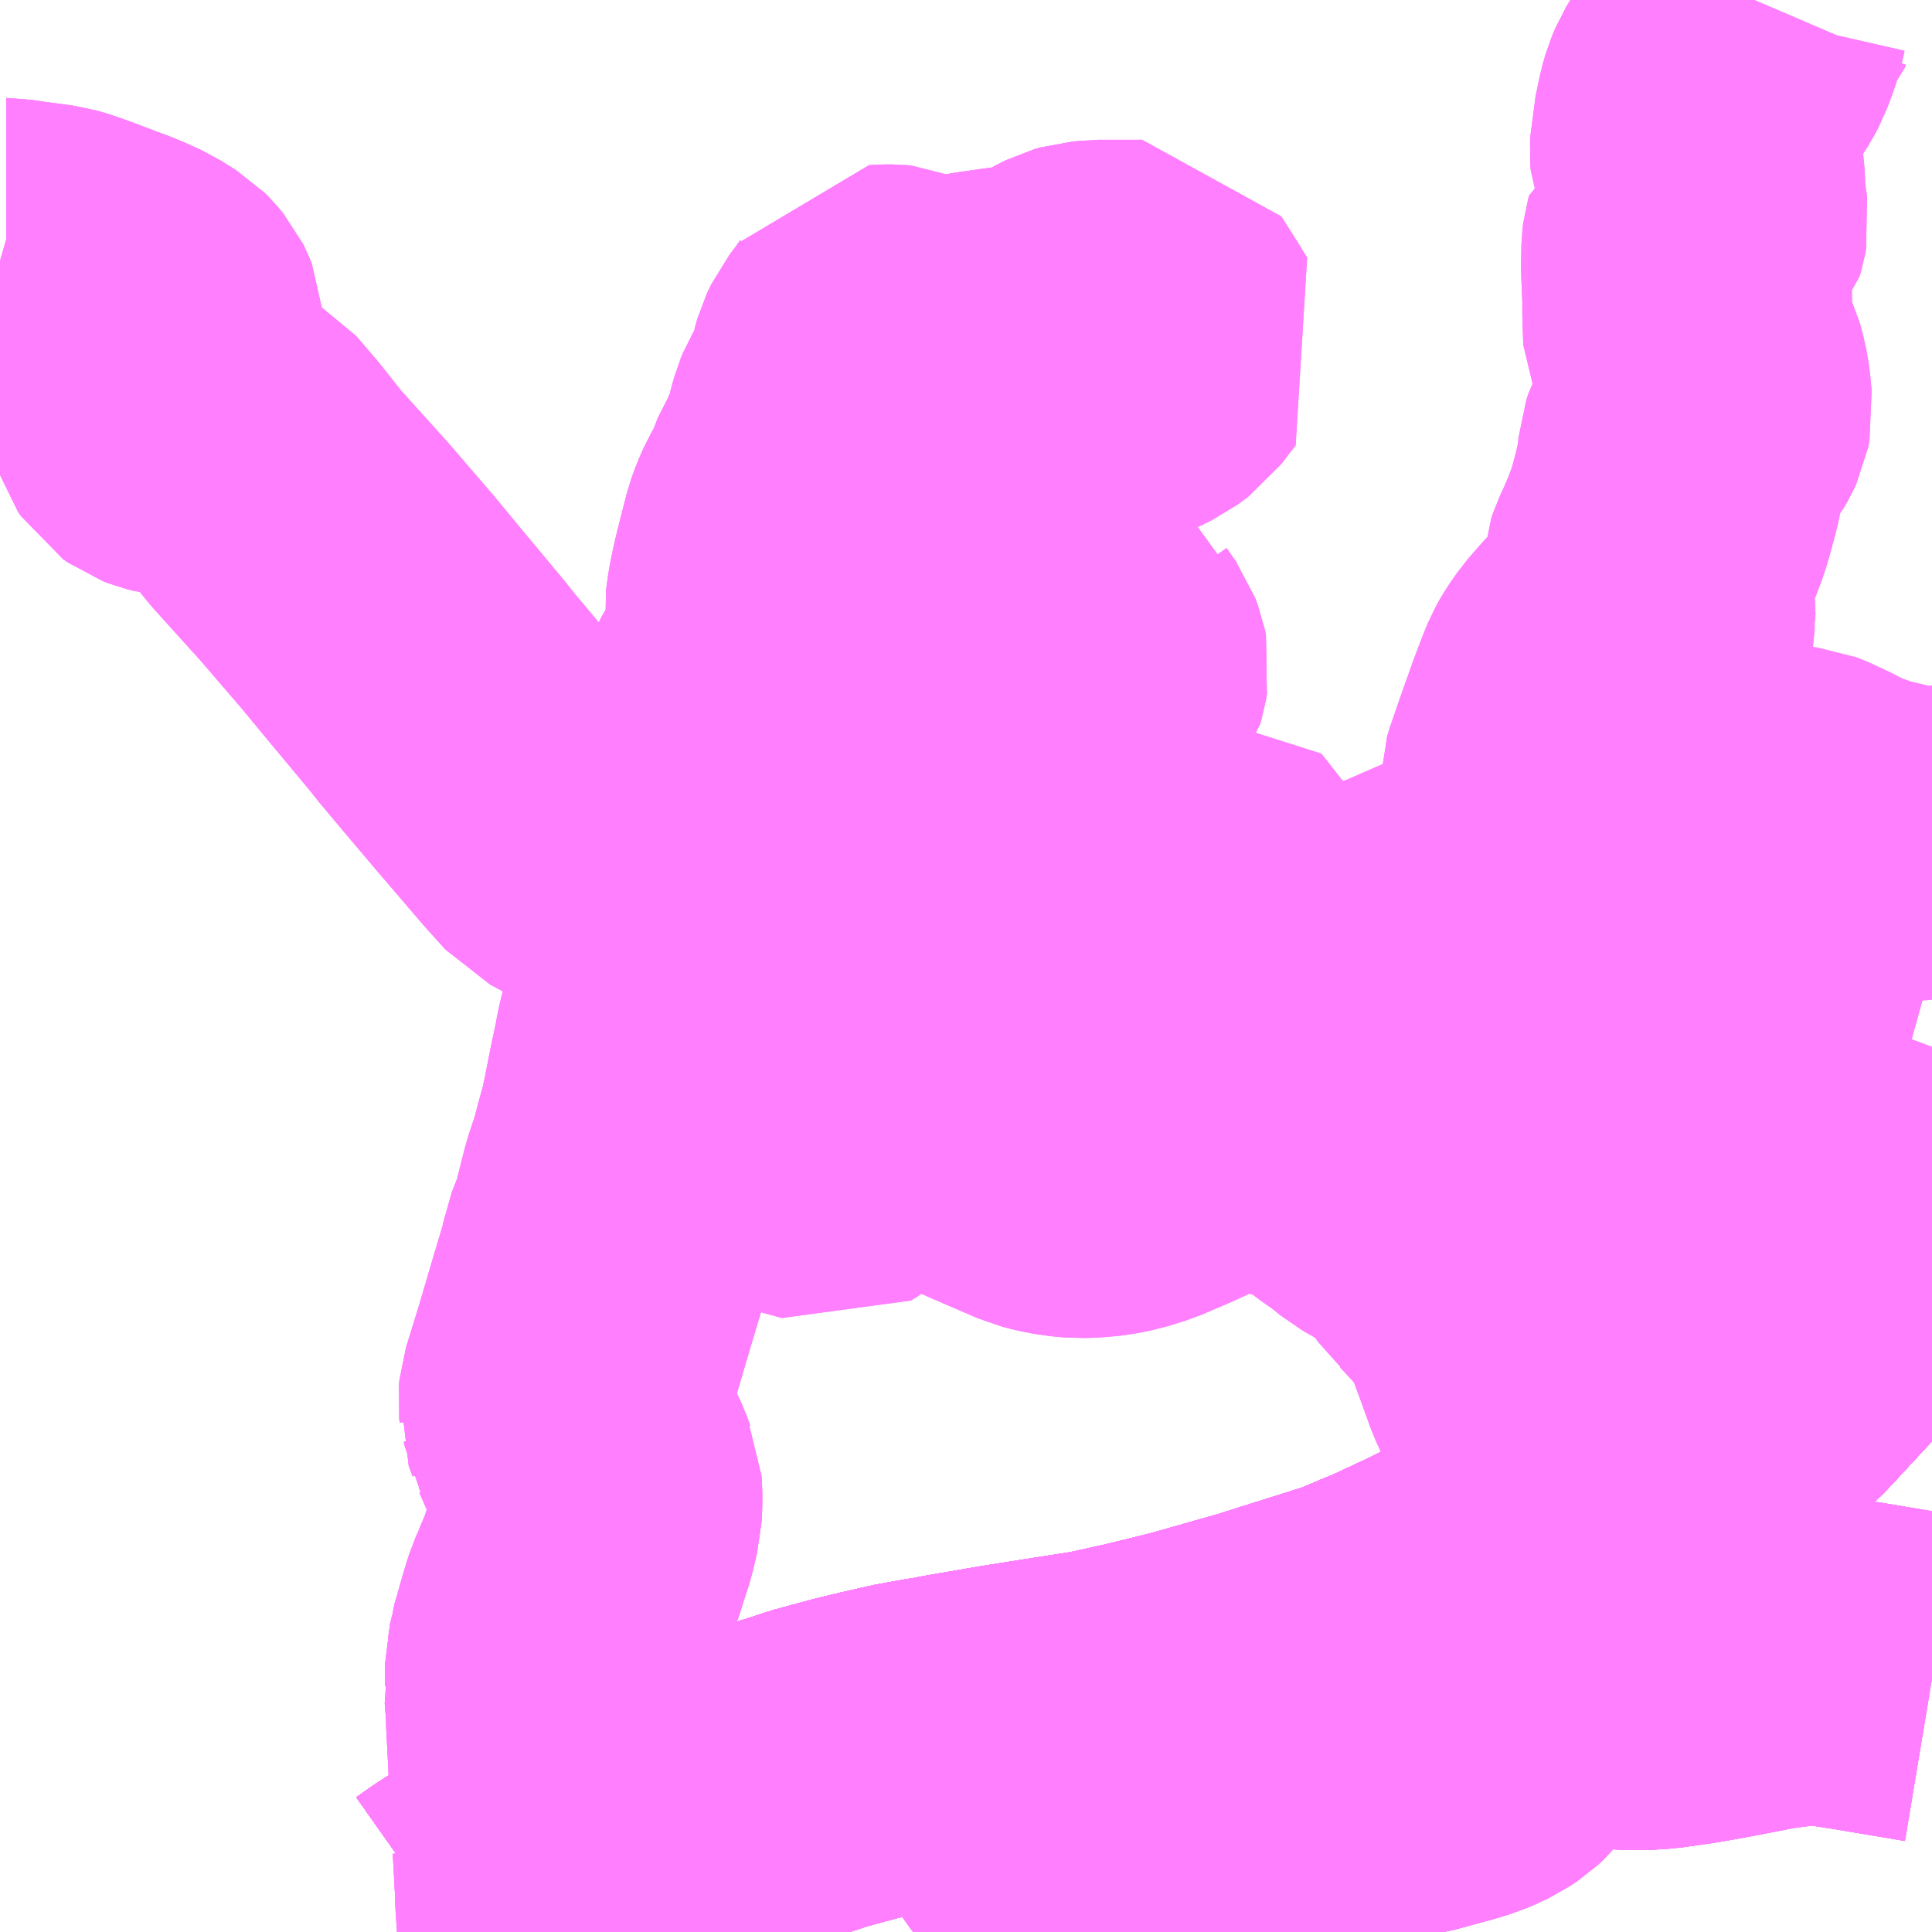 <?xml version="1.0" encoding="UTF-8"?>
<svg  xmlns="http://www.w3.org/2000/svg" xmlns:xlink="http://www.w3.org/1999/xlink" xmlns:go="http://purl.org/svgmap/profile" property="N07_001,N07_002,N07_003,N07_004,N07_005,N07_006,N07_007" viewBox="13007.812 -3331.055 4.395 4.395" go:dataArea="13007.8125 -3331.0546875 4.39453125 4.39453125" >
<globalCoordinateSystem srsName="http://purl.org/crs/84" transform="matrix(100.0,0.0,0.0,-100.0,0.0,0.0)" />
<defs>
 <g id="p0" >
  <circle cx="0.0" cy="0.0" r="3" stroke="green" stroke-width="0.75" vector-effect="non-scaling-stroke" />
 </g>
</defs>
<g fill="none" fill-rule="evenodd" stroke="#FF00FF" stroke-width="0.75" opacity="0.5" vector-effect="non-scaling-stroke" stroke-linejoin="bevel" >
<path content="1,九州急行バス（株）,福岡～長崎（スーパーノンストップ出島道路）,17.0,19.5,19.5," xlink:title="1" d="M13012.207,-3328.297L13012.135,-3328.233L13012.097,-3328.198L13012.045,-3328.148L13011.997,-3328.099L13011.922,-3328.021L13011.835,-3327.927L13011.756,-3327.85L13011.595,-3327.707L13011.501,-3327.637L13011.435,-3327.592L13011.367,-3327.549L13011.285,-3327.503L13011.189,-3327.451L13011.096,-3327.404L13011.002,-3327.36L13010.902,-3327.318L13010.743,-3327.268L13010.693,-3327.252L13010.524,-3327.204L13010.414,-3327.177L13010.315,-3327.155L13010.237,-3327.143L13010.104,-3327.122L13009.982,-3327.101L13009.957,-3327.096L13009.931,-3327.092L13009.898,-3327.086L13009.871,-3327.081L13009.793,-3327.063L13009.777,-3327.059L13009.76,-3327.055L13009.675,-3327.032L13009.627,-3327.016L13009.532,-3326.988L13009.466,-3326.967L13009.398,-3326.942L13009.339,-3326.922L13009.32,-3326.914L13009.275,-3326.898L13009.231,-3326.88L13009.2,-3326.866L13009.113,-3326.826L13009.049,-3326.791L13008.955,-3326.736L13008.92,-3326.714L13008.873,-3326.684L13008.839,-3326.66"/>
<path content="1,九州急行バス（株）,福岡～長崎（スーパーノンストップ（昭和町））,15.0,16.5,16.5," xlink:title="1" d="M13012.207,-3328.297L13012.135,-3328.233L13012.097,-3328.198L13012.045,-3328.148L13011.997,-3328.099L13011.922,-3328.021L13011.835,-3327.927L13011.756,-3327.85L13011.595,-3327.707L13011.501,-3327.637L13011.435,-3327.592L13011.367,-3327.549L13011.285,-3327.503L13011.189,-3327.451L13011.096,-3327.404L13011.002,-3327.36L13010.902,-3327.318L13010.743,-3327.268L13010.693,-3327.252L13010.524,-3327.204L13010.414,-3327.177L13010.315,-3327.155L13010.237,-3327.143L13010.104,-3327.122L13009.982,-3327.101L13009.957,-3327.096L13009.931,-3327.092L13009.898,-3327.086L13009.871,-3327.081L13009.793,-3327.063L13009.777,-3327.059L13009.76,-3327.055L13009.675,-3327.032L13009.627,-3327.016L13009.532,-3326.988L13009.466,-3326.967L13009.398,-3326.942L13009.339,-3326.922L13009.32,-3326.914L13009.275,-3326.898L13009.231,-3326.88L13009.2,-3326.866L13009.113,-3326.826L13009.049,-3326.791L13008.955,-3326.736L13008.92,-3326.714L13008.873,-3326.684L13008.839,-3326.66"/>
<path content="1,九州急行バス（株）,福岡～長崎（嬉野インター）,14.0,14.0,14.0," xlink:title="1" d="M13012.207,-3328.297L13012.135,-3328.233L13012.097,-3328.198L13012.045,-3328.148L13011.997,-3328.099L13011.922,-3328.021L13011.835,-3327.927L13011.756,-3327.85L13011.595,-3327.707L13011.501,-3327.637L13011.435,-3327.592L13011.367,-3327.549L13011.285,-3327.503L13011.189,-3327.451L13011.096,-3327.404L13011.002,-3327.36L13010.902,-3327.318L13010.743,-3327.268L13010.693,-3327.252L13010.524,-3327.204L13010.414,-3327.177L13010.315,-3327.155L13010.237,-3327.143L13010.104,-3327.122L13009.982,-3327.101L13009.957,-3327.096L13009.931,-3327.092L13009.898,-3327.086L13009.871,-3327.081L13009.793,-3327.063L13009.777,-3327.059L13009.76,-3327.055L13009.675,-3327.032L13009.627,-3327.016L13009.532,-3326.988L13009.466,-3326.967L13009.398,-3326.942L13009.339,-3326.922L13009.32,-3326.914L13009.275,-3326.898L13009.231,-3326.88L13009.2,-3326.866L13009.113,-3326.826L13009.049,-3326.791L13008.955,-3326.736L13008.92,-3326.714L13008.873,-3326.684L13008.839,-3326.66"/>
<path content="1,九州急行バス（株）,福岡～長崎（嬉野温泉　福岡空港）,4.0,4.0,4.0," xlink:title="1" d="M13012.207,-3328.297L13012.135,-3328.233L13012.097,-3328.198L13012.045,-3328.148L13011.997,-3328.099L13011.922,-3328.021L13011.835,-3327.927L13011.756,-3327.85L13011.595,-3327.707L13011.501,-3327.637L13011.435,-3327.592L13011.367,-3327.549L13011.285,-3327.503L13011.189,-3327.451L13011.096,-3327.404L13011.002,-3327.36L13010.902,-3327.318L13010.743,-3327.268L13010.693,-3327.252L13010.524,-3327.204L13010.414,-3327.177L13010.315,-3327.155L13010.237,-3327.143L13010.104,-3327.122L13009.982,-3327.101L13009.957,-3327.096L13009.931,-3327.092L13009.898,-3327.086L13009.871,-3327.081L13009.793,-3327.063L13009.777,-3327.059L13009.76,-3327.055L13009.675,-3327.032L13009.627,-3327.016L13009.532,-3326.988L13009.466,-3326.967L13009.398,-3326.942L13009.339,-3326.922L13009.32,-3326.914L13009.275,-3326.898L13009.231,-3326.88L13009.2,-3326.866L13009.113,-3326.826L13009.049,-3326.791L13008.955,-3326.736L13008.92,-3326.714L13008.873,-3326.684L13008.839,-3326.66"/>
<path content="1,九州急行バス（株）,福岡～長崎（福岡空港）,10.0,10.0,10.0," xlink:title="1" d="M13012.207,-3328.297L13012.135,-3328.233L13012.097,-3328.198L13012.045,-3328.148L13011.997,-3328.099L13011.922,-3328.021L13011.835,-3327.927L13011.756,-3327.85L13011.595,-3327.707L13011.501,-3327.637L13011.435,-3327.592L13011.367,-3327.549L13011.285,-3327.503L13011.189,-3327.451L13011.096,-3327.404L13011.002,-3327.36L13010.902,-3327.318L13010.743,-3327.268L13010.693,-3327.252L13010.524,-3327.204L13010.414,-3327.177L13010.315,-3327.155L13010.237,-3327.143L13010.104,-3327.122L13009.982,-3327.101L13009.957,-3327.096L13009.931,-3327.092L13009.898,-3327.086L13009.871,-3327.081L13009.793,-3327.063L13009.777,-3327.059L13009.76,-3327.055L13009.675,-3327.032L13009.627,-3327.016L13009.532,-3326.988L13009.466,-3326.967L13009.398,-3326.942L13009.339,-3326.922L13009.32,-3326.914L13009.275,-3326.898L13009.231,-3326.88L13009.2,-3326.866L13009.113,-3326.826L13009.049,-3326.791L13008.955,-3326.736L13008.92,-3326.714L13008.873,-3326.684L13008.839,-3326.66"/>
<path content="1,九州産交バス（株）,熊本～佐世保・ハウステンボス　（さいかい号）,6.0,6.0,6.0," xlink:title="1" d="M13012.207,-3328.297L13012.135,-3328.233L13012.097,-3328.198L13012.045,-3328.148L13011.997,-3328.099L13011.922,-3328.021L13011.835,-3327.927L13011.756,-3327.85L13011.595,-3327.707L13011.501,-3327.637L13011.435,-3327.592L13011.367,-3327.549L13011.285,-3327.503L13011.189,-3327.451L13011.096,-3327.404L13011.002,-3327.36L13010.902,-3327.318L13010.743,-3327.268L13010.693,-3327.252L13010.524,-3327.204L13010.414,-3327.177L13010.315,-3327.155L13010.237,-3327.143L13010.104,-3327.122L13009.982,-3327.101L13009.957,-3327.096L13009.931,-3327.092L13009.898,-3327.086L13009.871,-3327.081L13009.793,-3327.063L13009.777,-3327.059L13009.76,-3327.055L13009.675,-3327.032L13009.627,-3327.016L13009.532,-3326.988L13009.466,-3326.967L13009.398,-3326.942L13009.339,-3326.922L13009.32,-3326.914L13009.275,-3326.898L13009.231,-3326.88L13009.2,-3326.866L13009.113,-3326.826L13009.049,-3326.791L13008.955,-3326.736L13008.92,-3326.714L13008.873,-3326.684L13008.839,-3326.66"/>
<path content="1,九州産交バス（株）,熊本～長崎　（りんどう号）,8.0,8.0,8.0," xlink:title="1" d="M13012.207,-3328.297L13012.135,-3328.233L13012.097,-3328.198L13012.045,-3328.148L13011.997,-3328.099L13011.922,-3328.021L13011.835,-3327.927L13011.756,-3327.85L13011.595,-3327.707L13011.501,-3327.637L13011.435,-3327.592L13011.367,-3327.549L13011.285,-3327.503L13011.189,-3327.451L13011.096,-3327.404L13011.002,-3327.36L13010.902,-3327.318L13010.743,-3327.268L13010.693,-3327.252L13010.524,-3327.204L13010.414,-3327.177L13010.315,-3327.155L13010.237,-3327.143L13010.104,-3327.122L13009.982,-3327.101L13009.957,-3327.096L13009.931,-3327.092L13009.898,-3327.086L13009.871,-3327.081L13009.793,-3327.063L13009.777,-3327.059L13009.76,-3327.055L13009.675,-3327.032L13009.627,-3327.016L13009.532,-3326.988L13009.466,-3326.967L13009.398,-3326.942L13009.339,-3326.922L13009.32,-3326.914L13009.275,-3326.898L13009.231,-3326.88L13009.2,-3326.866L13009.113,-3326.826L13009.049,-3326.791L13008.955,-3326.736L13008.92,-3326.714L13008.873,-3326.684L13008.839,-3326.66"/>
<path content="1,亀の井バス（株）,長崎～大分・別府（サンライト号ノンストップ）,2.0,2.0,2.0," xlink:title="1" d="M13008.839,-3326.66L13008.873,-3326.684L13008.92,-3326.714L13008.955,-3326.736L13009.049,-3326.791L13009.113,-3326.826L13009.2,-3326.866L13009.231,-3326.88L13009.275,-3326.898L13009.32,-3326.914L13009.339,-3326.922L13009.398,-3326.942L13009.466,-3326.967L13009.532,-3326.988L13009.627,-3327.016L13009.675,-3327.032L13009.76,-3327.055L13009.777,-3327.059L13009.793,-3327.063L13009.871,-3327.081L13009.898,-3327.086L13009.931,-3327.092L13009.957,-3327.096L13009.982,-3327.101L13010.104,-3327.122L13010.237,-3327.143L13010.315,-3327.155L13010.414,-3327.177L13010.524,-3327.204L13010.693,-3327.252L13010.743,-3327.268L13010.902,-3327.318L13011.002,-3327.36L13011.096,-3327.404L13011.189,-3327.451L13011.285,-3327.503L13011.367,-3327.549L13011.435,-3327.592L13011.501,-3327.637L13011.595,-3327.707L13011.756,-3327.85L13011.835,-3327.927L13011.922,-3328.021L13011.997,-3328.099L13012.045,-3328.148L13012.097,-3328.198L13012.135,-3328.233L13012.207,-3328.297"/>
<path content="1,亀の井バス（株）,長崎～大分・別府（サンライト号）,3.0,3.0,3.0," xlink:title="1" d="M13008.839,-3326.66L13008.873,-3326.684L13008.92,-3326.714L13008.955,-3326.736L13009.049,-3326.791L13009.113,-3326.826L13009.2,-3326.866L13009.231,-3326.88L13009.275,-3326.898L13009.32,-3326.914L13009.339,-3326.922L13009.398,-3326.942L13009.466,-3326.967L13009.532,-3326.988L13009.627,-3327.016L13009.675,-3327.032L13009.76,-3327.055L13009.777,-3327.059L13009.793,-3327.063L13009.871,-3327.081L13009.898,-3327.086L13009.931,-3327.092L13009.957,-3327.096L13009.982,-3327.101L13010.104,-3327.122L13010.237,-3327.143L13010.315,-3327.155L13010.414,-3327.177L13010.524,-3327.204L13010.693,-3327.252L13010.743,-3327.268L13010.902,-3327.318L13011.002,-3327.36L13011.096,-3327.404L13011.189,-3327.451L13011.285,-3327.503L13011.367,-3327.549L13011.435,-3327.592L13011.501,-3327.637L13011.595,-3327.707L13011.756,-3327.85L13011.835,-3327.927L13011.922,-3328.021L13011.997,-3328.099L13012.045,-3328.148L13012.097,-3328.198L13012.135,-3328.233L13012.207,-3328.297"/>
<path content="1,南海バス（株）,堺・大阪（なんば）・神戸（三宮）⇔佐世保・ハウステンボス,1.0,1.0,1.0," xlink:title="1" d="M13012.207,-3328.297L13012.135,-3328.233L13012.097,-3328.198L13012.045,-3328.148L13011.997,-3328.099L13011.922,-3328.021L13011.835,-3327.927L13011.756,-3327.85L13011.595,-3327.707L13011.501,-3327.637L13011.435,-3327.592L13011.367,-3327.549L13011.285,-3327.503L13011.189,-3327.451L13011.096,-3327.404L13011.002,-3327.36L13010.902,-3327.318L13010.743,-3327.268L13010.693,-3327.252L13010.524,-3327.204L13010.414,-3327.177L13010.315,-3327.155L13010.237,-3327.143L13010.104,-3327.122L13009.982,-3327.101L13009.957,-3327.096L13009.931,-3327.092L13009.898,-3327.086L13009.871,-3327.081L13009.793,-3327.063L13009.777,-3327.059L13009.76,-3327.055L13009.675,-3327.032L13009.627,-3327.016L13009.532,-3326.988L13009.466,-3326.967L13009.398,-3326.942L13009.339,-3326.922L13009.32,-3326.914L13009.275,-3326.898L13009.231,-3326.88L13009.2,-3326.866L13009.113,-3326.826L13009.049,-3326.791L13008.955,-3326.736L13008.92,-3326.714L13008.873,-3326.684L13008.839,-3326.66"/>
<path content="1,名鉄バス（株）,名古屋～長崎,1.0,1.0,1.0," xlink:title="1" d="M13012.207,-3328.297L13012.135,-3328.233L13012.097,-3328.198L13012.045,-3328.148L13011.997,-3328.099L13011.922,-3328.021L13011.835,-3327.927L13011.756,-3327.85L13011.595,-3327.707L13011.501,-3327.637L13011.435,-3327.592L13011.367,-3327.549L13011.285,-3327.503L13011.189,-3327.451L13011.096,-3327.404L13011.002,-3327.36L13010.902,-3327.318L13010.743,-3327.268L13010.693,-3327.252L13010.524,-3327.204L13010.414,-3327.177L13010.315,-3327.155L13010.237,-3327.143L13010.104,-3327.122L13009.982,-3327.101L13009.957,-3327.096L13009.931,-3327.092L13009.898,-3327.086L13009.871,-3327.081L13009.793,-3327.063L13009.777,-3327.059L13009.76,-3327.055L13009.675,-3327.032L13009.627,-3327.016L13009.532,-3326.988L13009.466,-3326.967L13009.398,-3326.942L13009.339,-3326.922L13009.32,-3326.914L13009.275,-3326.898L13009.231,-3326.88L13009.2,-3326.866L13009.113,-3326.826L13009.049,-3326.791L13008.955,-3326.736L13008.92,-3326.714L13008.873,-3326.684L13008.839,-3326.66"/>
<path content="1,大分バス（株）,長崎～大分・別府（サンライト号スーパーノンストップ）,2.0,2.0,2.0," xlink:title="1" d="M13008.839,-3326.66L13008.873,-3326.684L13008.92,-3326.714L13008.955,-3326.736L13009.049,-3326.791L13009.113,-3326.826L13009.2,-3326.866L13009.231,-3326.88L13009.275,-3326.898L13009.32,-3326.914L13009.339,-3326.922L13009.398,-3326.942L13009.466,-3326.967L13009.532,-3326.988L13009.627,-3327.016L13009.675,-3327.032L13009.76,-3327.055L13009.777,-3327.059L13009.793,-3327.063L13009.871,-3327.081L13009.898,-3327.086L13009.931,-3327.092L13009.957,-3327.096L13009.982,-3327.101L13010.104,-3327.122L13010.237,-3327.143L13010.315,-3327.155L13010.414,-3327.177L13010.524,-3327.204L13010.693,-3327.252L13010.743,-3327.268L13010.902,-3327.318L13011.002,-3327.36L13011.096,-3327.404L13011.189,-3327.451L13011.285,-3327.503L13011.367,-3327.549L13011.435,-3327.592L13011.501,-3327.637L13011.595,-3327.707L13011.756,-3327.85L13011.835,-3327.927L13011.922,-3328.021L13011.997,-3328.099L13012.045,-3328.148L13012.097,-3328.198L13012.135,-3328.233L13012.207,-3328.297"/>
<path content="1,大分交通（株）,長崎～大分・別府（サンライト号ノンストップ）,2.0,2.0,2.0," xlink:title="1" d="M13008.839,-3326.66L13008.873,-3326.684L13008.92,-3326.714L13008.955,-3326.736L13009.049,-3326.791L13009.113,-3326.826L13009.2,-3326.866L13009.231,-3326.88L13009.275,-3326.898L13009.32,-3326.914L13009.339,-3326.922L13009.398,-3326.942L13009.466,-3326.967L13009.532,-3326.988L13009.627,-3327.016L13009.675,-3327.032L13009.76,-3327.055L13009.777,-3327.059L13009.793,-3327.063L13009.871,-3327.081L13009.898,-3327.086L13009.931,-3327.092L13009.957,-3327.096L13009.982,-3327.101L13010.104,-3327.122L13010.237,-3327.143L13010.315,-3327.155L13010.414,-3327.177L13010.524,-3327.204L13010.693,-3327.252L13010.743,-3327.268L13010.902,-3327.318L13011.002,-3327.36L13011.096,-3327.404L13011.189,-3327.451L13011.285,-3327.503L13011.367,-3327.549L13011.435,-3327.592L13011.501,-3327.637L13011.595,-3327.707L13011.756,-3327.85L13011.835,-3327.927L13011.922,-3328.021L13011.997,-3328.099L13012.045,-3328.148L13012.097,-3328.198L13012.135,-3328.233L13012.207,-3328.297"/>
<path content="1,宮崎交通（株）,宮崎-長崎,1.0,1.0,1.0," xlink:title="1" d="M13012.207,-3328.297L13012.135,-3328.233L13012.097,-3328.198L13012.045,-3328.148L13011.997,-3328.099L13011.922,-3328.021L13011.835,-3327.927L13011.756,-3327.85L13011.595,-3327.707L13011.501,-3327.637L13011.435,-3327.592L13011.367,-3327.549L13011.285,-3327.503L13011.189,-3327.451L13011.096,-3327.404L13011.002,-3327.36L13010.902,-3327.318L13010.743,-3327.268L13010.693,-3327.252L13010.524,-3327.204L13010.414,-3327.177L13010.315,-3327.155L13010.237,-3327.143L13010.104,-3327.122L13009.982,-3327.101L13009.957,-3327.096L13009.931,-3327.092L13009.898,-3327.086L13009.871,-3327.081L13009.793,-3327.063L13009.777,-3327.059L13009.76,-3327.055L13009.675,-3327.032L13009.627,-3327.016L13009.532,-3326.988L13009.466,-3326.967L13009.398,-3326.942L13009.339,-3326.922L13009.32,-3326.914L13009.275,-3326.898L13009.231,-3326.88L13009.2,-3326.866L13009.113,-3326.826L13009.049,-3326.791L13008.955,-3326.736L13008.92,-3326.714L13008.873,-3326.684L13008.839,-3326.66"/>
<path content="1,日田バス（株）,長崎～大分・別府（サンライト号）,3.0,3.0,3.0," xlink:title="1" d="M13008.839,-3326.66L13008.873,-3326.684L13008.92,-3326.714L13008.955,-3326.736L13009.049,-3326.791L13009.113,-3326.826L13009.2,-3326.866L13009.231,-3326.88L13009.275,-3326.898L13009.32,-3326.914L13009.339,-3326.922L13009.398,-3326.942L13009.466,-3326.967L13009.532,-3326.988L13009.627,-3327.016L13009.675,-3327.032L13009.76,-3327.055L13009.777,-3327.059L13009.793,-3327.063L13009.871,-3327.081L13009.898,-3327.086L13009.931,-3327.092L13009.957,-3327.096L13009.982,-3327.101L13010.104,-3327.122L13010.237,-3327.143L13010.315,-3327.155L13010.414,-3327.177L13010.524,-3327.204L13010.693,-3327.252L13010.743,-3327.268L13010.902,-3327.318L13011.002,-3327.36L13011.096,-3327.404L13011.189,-3327.451L13011.285,-3327.503L13011.367,-3327.549L13011.435,-3327.592L13011.501,-3327.637L13011.595,-3327.707L13011.756,-3327.85L13011.835,-3327.927L13011.922,-3328.021L13011.997,-3328.099L13012.045,-3328.148L13012.097,-3328.198L13012.135,-3328.233L13012.207,-3328.297"/>
<path content="1,昭和自動車（株）,レインボー壱岐号,3.0,3.0,3.0," xlink:title="1" d="M13007.812,-3330.461L13007.826,-3330.457L13007.828,-3330.457L13007.854,-3330.453L13007.906,-3330.446L13007.928,-3330.443L13007.949,-3330.437L13007.988,-3330.423L13008.046,-3330.401L13008.055,-3330.398L13008.082,-3330.387L13008.115,-3330.372L13008.126,-3330.365L13008.15,-3330.35L13008.157,-3330.343L13008.166,-3330.332L13008.169,-3330.326L13008.173,-3330.316L13008.174,-3330.301L13008.173,-3330.282L13008.164,-3330.246L13008.158,-3330.213L13008.158,-3330.133L13008.16,-3330.114L13008.165,-3330.099L13008.171,-3330.09L13008.181,-3330.083L13008.194,-3330.078L13008.206,-3330.075L13008.218,-3330.074L13008.271,-3330.068L13008.295,-3330.064L13008.309,-3330.06L13008.323,-3330.055L13008.337,-3330.047L13008.385,-3329.991L13008.438,-3329.924L13008.549,-3329.801L13008.648,-3329.686L13008.705,-3329.617L13008.805,-3329.497L13008.828,-3329.468L13008.885,-3329.4L13008.957,-3329.315L13009.059,-3329.196L13009.104,-3329.146L13009.162,-3329.115L13009.186,-3329.104L13009.285,-3329.055L13009.42,-3328.99L13009.447,-3328.971L13009.471,-3328.968L13009.493,-3328.962L13009.514,-3328.956L13009.552,-3328.949L13009.581,-3328.945L13009.616,-3328.94L13009.645,-3328.938L13009.68,-3328.939L13009.741,-3328.938L13009.83,-3328.942L13009.888,-3328.945L13009.919,-3328.948L13009.961,-3328.946L13010.022,-3328.944L13010.056,-3328.941L13010.099,-3328.933L13010.198,-3328.918L13010.281,-3328.902L13010.398,-3328.882L13010.569,-3328.853L13010.674,-3328.836L13010.71,-3328.831L13010.73,-3328.829L13010.751,-3328.83L13010.773,-3328.834L13010.799,-3328.842L13010.807,-3328.845L13010.9,-3328.881L13011.026,-3328.938L13011.102,-3328.971L13011.179,-3329.003L13011.197,-3329.01L13011.228,-3329.018L13011.274,-3329.029L13011.314,-3329.037L13011.4,-3329.058L13011.427,-3329.063L13011.447,-3329.064L13011.509,-3329.067L13011.573,-3329.068L13011.628,-3329.069L13011.642,-3329.094L13011.655,-3329.109L13011.663,-3329.117L13011.673,-3329.126L13011.692,-3329.138L13011.72,-3329.152L13011.744,-3329.161L13011.758,-3329.166L13011.799,-3329.173L13011.873,-3329.208L13011.882,-3329.211L13011.892,-3329.211L13011.9,-3329.21L13011.913,-3329.205L13011.949,-3329.188L13011.982,-3329.171L13012.006,-3329.161L13012.029,-3329.153L13012.055,-3329.144L13012.114,-3329.13L13012.121,-3329.133L13012.207,-3329.111M13012.207,-3328.297L13012.135,-3328.233L13012.097,-3328.198L13012.045,-3328.148L13011.997,-3328.099L13011.922,-3328.021L13011.835,-3327.927L13011.756,-3327.85L13011.595,-3327.707L13011.501,-3327.637L13011.435,-3327.592L13011.367,-3327.549L13011.285,-3327.503L13011.189,-3327.451L13011.096,-3327.404L13011.002,-3327.36L13010.902,-3327.318L13010.743,-3327.268L13010.693,-3327.252L13010.524,-3327.204L13010.414,-3327.177L13010.315,-3327.155L13010.237,-3327.143L13010.104,-3327.122L13009.982,-3327.101L13009.957,-3327.096L13009.931,-3327.092L13009.898,-3327.086L13009.871,-3327.081L13009.793,-3327.063L13009.777,-3327.059L13009.76,-3327.055L13009.675,-3327.032L13009.627,-3327.016L13009.532,-3326.988L13009.466,-3326.967L13009.398,-3326.942L13009.339,-3326.922L13009.32,-3326.914L13009.275,-3326.898L13009.231,-3326.88L13009.2,-3326.866L13009.113,-3326.826L13009.049,-3326.791L13008.955,-3326.736L13008.92,-3326.714L13008.873,-3326.684L13008.839,-3326.66"/>
<path content="1,昭和自動車（株）,唐津～佐賀線,24.0,15.0,15.0," xlink:title="1" d="M13007.812,-3330.461L13007.826,-3330.457L13007.828,-3330.457L13007.854,-3330.453L13007.906,-3330.446L13007.928,-3330.443L13007.949,-3330.437L13007.988,-3330.423L13008.046,-3330.401L13008.055,-3330.398L13008.082,-3330.387L13008.115,-3330.372L13008.126,-3330.365L13008.15,-3330.35L13008.157,-3330.343L13008.166,-3330.332L13008.169,-3330.326L13008.173,-3330.316L13008.174,-3330.301L13008.173,-3330.282L13008.164,-3330.246L13008.158,-3330.213L13008.158,-3330.133L13008.16,-3330.114L13008.165,-3330.099L13008.171,-3330.09L13008.181,-3330.083L13008.194,-3330.078L13008.206,-3330.075L13008.218,-3330.074L13008.271,-3330.068L13008.295,-3330.064L13008.309,-3330.06L13008.323,-3330.055L13008.337,-3330.047L13008.385,-3329.991L13008.438,-3329.924L13008.549,-3329.801L13008.648,-3329.686L13008.705,-3329.617L13008.805,-3329.497L13008.828,-3329.468L13008.885,-3329.4L13008.957,-3329.315L13009.059,-3329.196L13009.104,-3329.146L13009.162,-3329.115L13009.186,-3329.104L13009.285,-3329.055L13009.42,-3328.99L13009.447,-3328.971L13009.44,-3328.927L13009.431,-3328.899L13009.498,-3328.886L13009.567,-3328.874L13009.69,-3328.852L13009.809,-3328.831L13009.848,-3328.826L13009.874,-3328.818L13010.02,-3328.792L13010.045,-3328.786L13010.159,-3328.764L13010.173,-3328.763L13010.189,-3328.762L13010.199,-3328.759L13010.273,-3328.742L13010.284,-3328.736L13010.295,-3328.731L13010.31,-3328.721L13010.322,-3328.707L13010.327,-3328.702L13010.366,-3328.66L13010.402,-3328.621L13010.432,-3328.597L13010.451,-3328.588L13010.463,-3328.582L13010.483,-3328.576L13010.505,-3328.571L13010.533,-3328.568L13010.574,-3328.561L13010.586,-3328.557L13010.601,-3328.554L13010.626,-3328.547L13010.656,-3328.538L13010.766,-3328.589L13010.821,-3328.618L13010.877,-3328.64L13010.902,-3328.652L13010.972,-3328.684L13011.031,-3328.71L13011.051,-3328.72L13011.114,-3328.749L13011.119,-3328.751L13011.129,-3328.756L13011.155,-3328.773L13011.19,-3328.785L13011.2,-3328.79L13011.258,-3328.818L13011.283,-3328.83L13011.336,-3328.854L13011.389,-3328.878L13011.418,-3328.889L13011.471,-3328.917L13011.54,-3328.947L13011.558,-3328.952L13011.581,-3328.965L13011.591,-3328.972L13011.632,-3328.988L13011.65,-3328.998L13011.67,-3329.006L13011.683,-3329.009L13011.708,-3329.012L13011.716,-3329.011L13011.738,-3329.012L13011.787,-3329.015L13011.818,-3328.998L13011.845,-3328.983L13011.86,-3328.972L13011.871,-3328.966L13011.893,-3328.956L13011.927,-3328.942L13011.956,-3328.931L13011.993,-3328.923L13012.043,-3328.907L13012.123,-3328.883L13012.131,-3328.88L13012.207,-3328.859"/>
<path content="1,昭和自動車（株）,多久　小城・イオン大和線,0.0,5.5,5.5," xlink:title="1" d="M13009.42,-3328.99L13009.447,-3328.971L13009.44,-3328.927L13009.431,-3328.899L13009.498,-3328.886L13009.567,-3328.874L13009.69,-3328.852L13009.809,-3328.831L13009.848,-3328.826L13009.874,-3328.818L13010.02,-3328.792L13010.045,-3328.786L13010.159,-3328.764L13010.173,-3328.763L13010.189,-3328.762L13010.199,-3328.759L13010.273,-3328.742L13010.284,-3328.736L13010.295,-3328.731L13010.31,-3328.721L13010.322,-3328.707L13010.327,-3328.702L13010.366,-3328.66L13010.402,-3328.621L13010.432,-3328.597L13010.451,-3328.588L13010.463,-3328.582L13010.483,-3328.576L13010.505,-3328.571L13010.533,-3328.568L13010.574,-3328.561L13010.586,-3328.557L13010.601,-3328.554L13010.626,-3328.547L13010.656,-3328.538L13010.766,-3328.589L13010.821,-3328.618L13010.877,-3328.64L13010.902,-3328.652L13010.972,-3328.684L13011.031,-3328.71L13011.051,-3328.72L13011.114,-3328.749L13011.119,-3328.751L13011.129,-3328.756L13011.155,-3328.773L13011.19,-3328.785L13011.2,-3328.79L13011.258,-3328.818L13011.283,-3328.83L13011.336,-3328.854L13011.389,-3328.878L13011.418,-3328.889L13011.471,-3328.917L13011.54,-3328.947L13011.558,-3328.952L13011.581,-3328.965L13011.591,-3328.972L13011.632,-3328.988L13011.65,-3328.998L13011.67,-3329.006L13011.683,-3329.009L13011.708,-3329.012L13011.716,-3329.011L13011.738,-3329.012L13011.787,-3329.015L13011.818,-3328.998L13011.845,-3328.983L13011.86,-3328.972L13011.871,-3328.966L13011.893,-3328.956L13011.927,-3328.942L13011.956,-3328.931L13011.993,-3328.923L13012.043,-3328.907L13012.123,-3328.883L13012.131,-3328.88L13012.207,-3328.859"/>
<path content="1,昭和自動車（株）,星領・瀬戸木場線,3.0,1.5,0.0," xlink:title="1" d="M13009.42,-3328.99L13009.285,-3329.055L13009.186,-3329.104L13009.162,-3329.115L13009.104,-3329.146L13009.059,-3329.196L13008.957,-3329.315L13008.885,-3329.4L13008.828,-3329.468L13008.805,-3329.497L13008.705,-3329.617L13008.648,-3329.686L13008.549,-3329.801L13008.438,-3329.924L13008.385,-3329.991L13008.337,-3330.047L13008.323,-3330.055L13008.309,-3330.06L13008.295,-3330.064L13008.271,-3330.068L13008.218,-3330.074L13008.206,-3330.075L13008.194,-3330.078L13008.181,-3330.083L13008.171,-3330.09L13008.165,-3330.099L13008.16,-3330.114L13008.158,-3330.133L13008.158,-3330.213L13008.164,-3330.246L13008.173,-3330.282L13008.174,-3330.301L13008.173,-3330.316L13008.169,-3330.326L13008.166,-3330.332L13008.157,-3330.343L13008.15,-3330.35L13008.126,-3330.365L13008.115,-3330.372L13008.082,-3330.387L13008.055,-3330.398L13008.046,-3330.401L13007.988,-3330.423L13007.949,-3330.437L13007.928,-3330.443L13007.906,-3330.446L13007.854,-3330.453L13007.828,-3330.457L13007.826,-3330.457L13007.812,-3330.461"/>
<path content="1,昭和自動車（株）,武雄・多久線,7.0,7.0,7.0," xlink:title="1" d="M13009.431,-3328.899L13009.42,-3328.877L13009.395,-3328.835L13009.39,-3328.825L13009.362,-3328.788L13009.35,-3328.768L13009.328,-3328.731L13009.322,-3328.717L13009.318,-3328.703L13009.312,-3328.677L13009.307,-3328.649L13009.298,-3328.608L13009.282,-3328.527L13009.275,-3328.495L13009.26,-3328.44L13009.253,-3328.412L13009.234,-3328.355L13009.21,-3328.26L13009.202,-3328.239L13009.189,-3328.206L13009.184,-3328.178L13009.159,-3328.095L13009.124,-3327.976L13009.094,-3327.879L13009.093,-3327.869L13009.094,-3327.86L13009.093,-3327.852L13009.096,-3327.844L13009.102,-3327.828L13009.103,-3327.821L13009.11,-3327.809L13009.127,-3327.77L13009.13,-3327.758L13009.144,-3327.736L13009.158,-3327.706L13009.166,-3327.684L13009.17,-3327.675L13009.171,-3327.658L13009.171,-3327.633L13009.17,-3327.612L13009.168,-3327.604L13009.16,-3327.569L13009.136,-3327.494L13009.133,-3327.483L13009.115,-3327.44L13009.108,-3327.423L13009.1,-3327.405L13009.095,-3327.389L13009.088,-3327.366L13009.077,-3327.327L13009.069,-3327.3L13009.068,-3327.29L13009.063,-3327.27L13009.063,-3327.244L13009.063,-3327.219L13009.061,-3327.21L13009.065,-3327.16L13009.065,-3327.144L13009.069,-3327.067L13009.073,-3326.986L13009.072,-3326.97L13009.078,-3326.885L13009.076,-3326.873L13009.08,-3326.858L13009.085,-3326.765L13009.086,-3326.734L13009.091,-3326.66"/>
<path content="1,昭和自動車（株）,武雄・多久線,7.0,7.0,7.0," xlink:title="1" d="M13009.431,-3328.899L13009.498,-3328.886L13009.567,-3328.874L13009.69,-3328.852L13009.809,-3328.831L13009.848,-3328.826L13009.874,-3328.818L13010.02,-3328.792L13010.045,-3328.786L13010.159,-3328.764L13010.173,-3328.763L13010.189,-3328.762L13010.199,-3328.759L13010.273,-3328.742L13010.284,-3328.736L13010.295,-3328.731L13010.31,-3328.721L13010.322,-3328.707L13010.327,-3328.702L13010.366,-3328.66L13010.402,-3328.621L13010.432,-3328.597L13010.451,-3328.588L13010.463,-3328.582L13010.483,-3328.576L13010.505,-3328.571L13010.533,-3328.568L13010.574,-3328.561L13010.586,-3328.557L13010.601,-3328.554L13010.626,-3328.547L13010.656,-3328.538L13010.766,-3328.589L13010.821,-3328.618L13010.877,-3328.64L13010.902,-3328.652L13010.972,-3328.684L13011.031,-3328.71L13011.051,-3328.72L13011.114,-3328.749L13011.119,-3328.751L13011.129,-3328.756L13011.155,-3328.773"/>
<path content="1,昭和自動車（株）,武雄・多久線,7.0,7.0,7.0," xlink:title="1" d="M13009.42,-3328.99L13009.447,-3328.971L13009.44,-3328.927L13009.431,-3328.899"/>
<path content="1,神姫バス（株）,神戸（三ノ宮）・姫路-長崎,1.0,1.0,1.0," xlink:title="1" d="M13008.839,-3326.66L13008.873,-3326.684L13008.92,-3326.714L13008.955,-3326.736L13009.049,-3326.791L13009.113,-3326.826L13009.2,-3326.866L13009.231,-3326.88L13009.275,-3326.898L13009.32,-3326.914L13009.339,-3326.922L13009.398,-3326.942L13009.466,-3326.967L13009.532,-3326.988L13009.627,-3327.016L13009.675,-3327.032L13009.76,-3327.055L13009.777,-3327.059L13009.793,-3327.063L13009.871,-3327.081L13009.898,-3327.086L13009.931,-3327.092L13009.957,-3327.096L13009.982,-3327.101L13010.104,-3327.122L13010.237,-3327.143L13010.315,-3327.155L13010.414,-3327.177L13010.524,-3327.204L13010.693,-3327.252L13010.743,-3327.268L13010.902,-3327.318L13011.002,-3327.36L13011.096,-3327.404L13011.189,-3327.451L13011.285,-3327.503L13011.367,-3327.549L13011.435,-3327.592L13011.501,-3327.637L13011.595,-3327.707L13011.756,-3327.85L13011.835,-3327.927L13011.922,-3328.021L13011.997,-3328.099L13012.045,-3328.148L13012.097,-3328.198L13012.135,-3328.233L13012.207,-3328.297"/>
<path content="1,西日本鉄道（株）,福岡　～　島原,3.0,3.0,3.0," xlink:title="1" d="M13012.207,-3328.297L13012.135,-3328.233L13012.097,-3328.198L13012.045,-3328.148L13011.997,-3328.099L13011.922,-3328.021L13011.835,-3327.927L13011.756,-3327.85L13011.595,-3327.707L13011.501,-3327.637L13011.435,-3327.592L13011.367,-3327.549L13011.285,-3327.503L13011.189,-3327.451L13011.096,-3327.404L13011.002,-3327.36L13010.902,-3327.318L13010.743,-3327.268L13010.693,-3327.252L13010.524,-3327.204L13010.414,-3327.177L13010.315,-3327.155L13010.237,-3327.143L13010.104,-3327.122L13009.982,-3327.101L13009.957,-3327.096L13009.931,-3327.092L13009.898,-3327.086L13009.871,-3327.081L13009.793,-3327.063L13009.777,-3327.059L13009.76,-3327.055L13009.675,-3327.032L13009.627,-3327.016L13009.532,-3326.988L13009.466,-3326.967L13009.398,-3326.942L13009.339,-3326.922L13009.32,-3326.914L13009.275,-3326.898L13009.231,-3326.88L13009.2,-3326.866L13009.113,-3326.826L13009.049,-3326.791L13008.955,-3326.736L13008.92,-3326.714L13008.873,-3326.684L13008.839,-3326.66"/>
<path content="1,西肥自動車（株）,ハウステンボス・佐世保～名古屋,1.0,1.0,1.0," xlink:title="1" d="M13012.207,-3328.297L13012.135,-3328.233L13012.097,-3328.198L13012.045,-3328.148L13011.997,-3328.099L13011.922,-3328.021L13011.835,-3327.927L13011.756,-3327.85L13011.595,-3327.707L13011.501,-3327.637L13011.435,-3327.592L13011.367,-3327.549L13011.285,-3327.503L13011.189,-3327.451L13011.096,-3327.404L13011.002,-3327.36L13010.902,-3327.318L13010.743,-3327.268L13010.693,-3327.252L13010.524,-3327.204L13010.414,-3327.177L13010.315,-3327.155L13010.237,-3327.143L13010.104,-3327.122L13009.982,-3327.101L13009.957,-3327.096L13009.931,-3327.092L13009.898,-3327.086L13009.871,-3327.081L13009.793,-3327.063L13009.777,-3327.059L13009.76,-3327.055L13009.675,-3327.032L13009.627,-3327.016L13009.532,-3326.988L13009.466,-3326.967L13009.398,-3326.942L13009.339,-3326.922L13009.32,-3326.914L13009.275,-3326.898L13009.231,-3326.88L13009.2,-3326.866L13009.113,-3326.826L13009.049,-3326.791L13008.955,-3326.736L13008.92,-3326.714L13008.873,-3326.684L13008.839,-3326.66"/>
<path content="1,西肥自動車（株）,ハウステンボス・佐世保～大阪,1.0,1.0,1.0," xlink:title="1" d="M13012.207,-3328.297L13012.135,-3328.233L13012.097,-3328.198L13012.045,-3328.148L13011.997,-3328.099L13011.922,-3328.021L13011.835,-3327.927L13011.756,-3327.85L13011.595,-3327.707L13011.501,-3327.637L13011.435,-3327.592L13011.367,-3327.549L13011.285,-3327.503L13011.189,-3327.451L13011.096,-3327.404L13011.002,-3327.36L13010.902,-3327.318L13010.743,-3327.268L13010.693,-3327.252L13010.524,-3327.204L13010.414,-3327.177L13010.315,-3327.155L13010.237,-3327.143L13010.104,-3327.122L13009.982,-3327.101L13009.957,-3327.096L13009.931,-3327.092L13009.898,-3327.086L13009.871,-3327.081L13009.793,-3327.063L13009.777,-3327.059L13009.76,-3327.055L13009.675,-3327.032L13009.627,-3327.016L13009.532,-3326.988L13009.466,-3326.967L13009.398,-3326.942L13009.339,-3326.922L13009.32,-3326.914L13009.275,-3326.898L13009.231,-3326.88L13009.2,-3326.866L13009.113,-3326.826L13009.049,-3326.791L13008.955,-3326.736L13008.92,-3326.714L13008.873,-3326.684L13008.839,-3326.66"/>
<path content="1,西肥自動車（株）,ハウステンボス・佐世保～熊本,6.0,6.0,6.0," xlink:title="1" d="M13012.207,-3328.297L13012.135,-3328.233L13012.097,-3328.198L13012.045,-3328.148L13011.997,-3328.099L13011.922,-3328.021L13011.835,-3327.927L13011.756,-3327.85L13011.595,-3327.707L13011.501,-3327.637L13011.435,-3327.592L13011.367,-3327.549L13011.285,-3327.503L13011.189,-3327.451L13011.096,-3327.404L13011.002,-3327.36L13010.902,-3327.318L13010.743,-3327.268L13010.693,-3327.252L13010.524,-3327.204L13010.414,-3327.177L13010.315,-3327.155L13010.237,-3327.143L13010.104,-3327.122L13009.982,-3327.101L13009.957,-3327.096L13009.931,-3327.092L13009.898,-3327.086L13009.871,-3327.081L13009.793,-3327.063L13009.777,-3327.059L13009.76,-3327.055L13009.675,-3327.032L13009.627,-3327.016L13009.532,-3326.988L13009.466,-3326.967L13009.398,-3326.942L13009.339,-3326.922L13009.32,-3326.914L13009.275,-3326.898L13009.231,-3326.88L13009.2,-3326.866L13009.113,-3326.826L13009.049,-3326.791L13008.955,-3326.736L13008.92,-3326.714L13008.873,-3326.684L13008.839,-3326.66"/>
<path content="1,西肥自動車（株）,佐世保～福岡・福岡空港（スーパーノンストップ）,5.0,5.0,5.0," xlink:title="1" d="M13012.207,-3328.297L13012.135,-3328.233L13012.097,-3328.198L13012.045,-3328.148L13011.997,-3328.099L13011.922,-3328.021L13011.835,-3327.927L13011.756,-3327.85L13011.595,-3327.707L13011.501,-3327.637L13011.435,-3327.592L13011.367,-3327.549L13011.285,-3327.503L13011.189,-3327.451L13011.096,-3327.404L13011.002,-3327.36L13010.902,-3327.318L13010.743,-3327.268L13010.693,-3327.252L13010.524,-3327.204L13010.414,-3327.177L13010.315,-3327.155L13010.237,-3327.143L13010.104,-3327.122L13009.982,-3327.101L13009.957,-3327.096L13009.931,-3327.092L13009.898,-3327.086L13009.871,-3327.081L13009.793,-3327.063L13009.777,-3327.059L13009.76,-3327.055L13009.675,-3327.032L13009.627,-3327.016L13009.532,-3326.988L13009.466,-3326.967L13009.398,-3326.942L13009.339,-3326.922L13009.32,-3326.914L13009.275,-3326.898L13009.231,-3326.88L13009.2,-3326.866L13009.113,-3326.826L13009.049,-3326.791L13008.955,-3326.736L13008.92,-3326.714L13008.873,-3326.684L13008.839,-3326.66"/>
<path content="1,西肥自動車（株）,佐世保～福岡・福岡空港（ノンストップ）,6.5,6.5,6.5," xlink:title="1" d="M13012.207,-3328.297L13012.135,-3328.233L13012.097,-3328.198L13012.045,-3328.148L13011.997,-3328.099L13011.922,-3328.021L13011.835,-3327.927L13011.756,-3327.85L13011.595,-3327.707L13011.501,-3327.637L13011.435,-3327.592L13011.367,-3327.549L13011.285,-3327.503L13011.189,-3327.451L13011.096,-3327.404L13011.002,-3327.36L13010.902,-3327.318L13010.743,-3327.268L13010.693,-3327.252L13010.524,-3327.204L13010.414,-3327.177L13010.315,-3327.155L13010.237,-3327.143L13010.104,-3327.122L13009.982,-3327.101L13009.957,-3327.096L13009.931,-3327.092L13009.898,-3327.086L13009.871,-3327.081L13009.793,-3327.063L13009.777,-3327.059L13009.76,-3327.055L13009.675,-3327.032L13009.627,-3327.016L13009.532,-3326.988L13009.466,-3326.967L13009.398,-3326.942L13009.339,-3326.922L13009.32,-3326.914L13009.275,-3326.898L13009.231,-3326.88L13009.2,-3326.866L13009.113,-3326.826L13009.049,-3326.791L13008.955,-3326.736L13008.92,-3326.714L13008.873,-3326.684L13008.839,-3326.66"/>
<path content="1,西肥自動車（株）,佐世保～福岡・福岡空港（空港経由）,9.5,9.5,9.5," xlink:title="1" d="M13012.207,-3328.297L13012.135,-3328.233L13012.097,-3328.198L13012.045,-3328.148L13011.997,-3328.099L13011.922,-3328.021L13011.835,-3327.927L13011.756,-3327.85L13011.595,-3327.707L13011.501,-3327.637L13011.435,-3327.592L13011.367,-3327.549L13011.285,-3327.503L13011.189,-3327.451L13011.096,-3327.404L13011.002,-3327.36L13010.902,-3327.318L13010.743,-3327.268L13010.693,-3327.252L13010.524,-3327.204L13010.414,-3327.177L13010.315,-3327.155L13010.237,-3327.143L13010.104,-3327.122L13009.982,-3327.101L13009.957,-3327.096L13009.931,-3327.092L13009.898,-3327.086L13009.871,-3327.081L13009.793,-3327.063L13009.777,-3327.059L13009.76,-3327.055L13009.675,-3327.032L13009.627,-3327.016L13009.532,-3326.988L13009.466,-3326.967L13009.398,-3326.942L13009.339,-3326.922L13009.32,-3326.914L13009.275,-3326.898L13009.231,-3326.88L13009.2,-3326.866L13009.113,-3326.826L13009.049,-3326.791L13008.955,-3326.736L13008.92,-3326.714L13008.873,-3326.684L13008.839,-3326.66"/>
<path content="1,西肥自動車（株）,福岡・福岡空港～ハウステンボス,2.0,2.0,2.0," xlink:title="1" d="M13012.207,-3328.297L13012.135,-3328.233L13012.097,-3328.198L13012.045,-3328.148L13011.997,-3328.099L13011.922,-3328.021L13011.835,-3327.927L13011.756,-3327.85L13011.595,-3327.707L13011.501,-3327.637L13011.435,-3327.592L13011.367,-3327.549L13011.285,-3327.503L13011.189,-3327.451L13011.096,-3327.404L13011.002,-3327.36L13010.902,-3327.318L13010.743,-3327.268L13010.693,-3327.252L13010.524,-3327.204L13010.414,-3327.177L13010.315,-3327.155L13010.237,-3327.143L13010.104,-3327.122L13009.982,-3327.101L13009.957,-3327.096L13009.931,-3327.092L13009.898,-3327.086L13009.871,-3327.081L13009.793,-3327.063L13009.777,-3327.059L13009.76,-3327.055L13009.675,-3327.032L13009.627,-3327.016L13009.532,-3326.988L13009.466,-3326.967L13009.398,-3326.942L13009.339,-3326.922L13009.32,-3326.914L13009.275,-3326.898L13009.231,-3326.88L13009.2,-3326.866L13009.113,-3326.826L13009.049,-3326.791L13008.955,-3326.736L13008.92,-3326.714L13008.873,-3326.684L13008.839,-3326.66"/>
<path content="1,西鉄高速バス（株）,福岡・福岡空港　～　ハウステンボス,2.0,2.0,2.0," xlink:title="1" d="M13012.207,-3328.297L13012.135,-3328.233L13012.097,-3328.198L13012.045,-3328.148L13011.997,-3328.099L13011.922,-3328.021L13011.835,-3327.927L13011.756,-3327.85L13011.595,-3327.707L13011.501,-3327.637L13011.435,-3327.592L13011.367,-3327.549L13011.285,-3327.503L13011.189,-3327.451L13011.096,-3327.404L13011.002,-3327.36L13010.902,-3327.318L13010.743,-3327.268L13010.693,-3327.252L13010.524,-3327.204L13010.414,-3327.177L13010.315,-3327.155L13010.237,-3327.143L13010.104,-3327.122L13009.982,-3327.101L13009.957,-3327.096L13009.931,-3327.092L13009.898,-3327.086L13009.871,-3327.081L13009.793,-3327.063L13009.777,-3327.059L13009.76,-3327.055L13009.675,-3327.032L13009.627,-3327.016L13009.532,-3326.988L13009.466,-3326.967L13009.398,-3326.942L13009.339,-3326.922L13009.32,-3326.914L13009.275,-3326.898L13009.231,-3326.88L13009.2,-3326.866L13009.113,-3326.826L13009.049,-3326.791L13008.955,-3326.736L13008.92,-3326.714L13008.873,-3326.684L13008.839,-3326.66"/>
<path content="1,西鉄高速バス（株）,福岡・福岡空港　～　佐世保,40.0,40.0,40.0," xlink:title="1" d="M13012.207,-3328.297L13012.135,-3328.233L13012.097,-3328.198L13012.045,-3328.148L13011.997,-3328.099L13011.922,-3328.021L13011.835,-3327.927L13011.756,-3327.85L13011.595,-3327.707L13011.501,-3327.637L13011.435,-3327.592L13011.367,-3327.549L13011.285,-3327.503L13011.189,-3327.451L13011.096,-3327.404L13011.002,-3327.36L13010.902,-3327.318L13010.743,-3327.268L13010.693,-3327.252L13010.524,-3327.204L13010.414,-3327.177L13010.315,-3327.155L13010.237,-3327.143L13010.104,-3327.122L13009.982,-3327.101L13009.957,-3327.096L13009.931,-3327.092L13009.898,-3327.086L13009.871,-3327.081L13009.793,-3327.063L13009.777,-3327.059L13009.76,-3327.055L13009.675,-3327.032L13009.627,-3327.016L13009.532,-3326.988L13009.466,-3326.967L13009.398,-3326.942L13009.339,-3326.922L13009.32,-3326.914L13009.275,-3326.898L13009.231,-3326.88L13009.2,-3326.866L13009.113,-3326.826L13009.049,-3326.791L13008.955,-3326.736L13008.92,-3326.714L13008.873,-3326.684L13008.839,-3326.66"/>
<path content="1,近鉄バス（株）,京都・大阪⇔長崎,1.0,1.0,1.0," xlink:title="1" d="M13012.207,-3328.297L13012.135,-3328.233L13012.097,-3328.198L13012.045,-3328.148L13011.997,-3328.099L13011.922,-3328.021L13011.835,-3327.927L13011.756,-3327.85L13011.595,-3327.707L13011.501,-3327.637L13011.435,-3327.592L13011.367,-3327.549L13011.285,-3327.503L13011.189,-3327.451L13011.096,-3327.404L13011.002,-3327.36L13010.902,-3327.318L13010.743,-3327.268L13010.693,-3327.252L13010.524,-3327.204L13010.414,-3327.177L13010.315,-3327.155L13010.237,-3327.143L13010.104,-3327.122L13009.982,-3327.101L13009.957,-3327.096L13009.931,-3327.092L13009.898,-3327.086L13009.871,-3327.081L13009.793,-3327.063L13009.777,-3327.059L13009.76,-3327.055L13009.675,-3327.032L13009.627,-3327.016L13009.532,-3326.988L13009.466,-3326.967L13009.398,-3326.942L13009.339,-3326.922L13009.32,-3326.914L13009.275,-3326.898L13009.231,-3326.88L13009.2,-3326.866L13009.113,-3326.826L13009.049,-3326.791L13008.955,-3326.736L13008.92,-3326.714L13008.873,-3326.684L13008.839,-3326.66"/>
<path content="1,長崎自動車（株）,長崎～名古屋（グラバー号）,1.0,1.0,1.0," xlink:title="1" d="M13012.207,-3328.297L13012.135,-3328.233L13012.097,-3328.198L13012.045,-3328.148L13011.997,-3328.099L13011.922,-3328.021L13011.835,-3327.927L13011.756,-3327.85L13011.595,-3327.707L13011.501,-3327.637L13011.435,-3327.592L13011.367,-3327.549L13011.285,-3327.503L13011.189,-3327.451L13011.096,-3327.404L13011.002,-3327.36L13010.902,-3327.318L13010.743,-3327.268L13010.693,-3327.252L13010.524,-3327.204L13010.414,-3327.177L13010.315,-3327.155L13010.237,-3327.143L13010.104,-3327.122L13009.982,-3327.101L13009.957,-3327.096L13009.931,-3327.092L13009.898,-3327.086L13009.871,-3327.081L13009.793,-3327.063L13009.777,-3327.059L13009.76,-3327.055L13009.675,-3327.032L13009.627,-3327.016L13009.532,-3326.988L13009.466,-3326.967L13009.398,-3326.942L13009.339,-3326.922L13009.32,-3326.914L13009.275,-3326.898L13009.231,-3326.88L13009.2,-3326.866L13009.113,-3326.826L13009.049,-3326.791L13008.955,-3326.736L13008.92,-3326.714L13008.873,-3326.684L13008.839,-3326.66"/>
<path content="1,長崎自動車（株）,長崎～大分・別府（サンライト号スーパーノンストップ）,2.0,2.0,2.0," xlink:title="1" d="M13008.839,-3326.66L13008.873,-3326.684L13008.92,-3326.714L13008.955,-3326.736L13009.049,-3326.791L13009.113,-3326.826L13009.2,-3326.866L13009.231,-3326.88L13009.275,-3326.898L13009.32,-3326.914L13009.339,-3326.922L13009.398,-3326.942L13009.466,-3326.967L13009.532,-3326.988L13009.627,-3327.016L13009.675,-3327.032L13009.76,-3327.055L13009.777,-3327.059L13009.793,-3327.063L13009.871,-3327.081L13009.898,-3327.086L13009.931,-3327.092L13009.957,-3327.096L13009.982,-3327.101L13010.104,-3327.122L13010.237,-3327.143L13010.315,-3327.155L13010.414,-3327.177L13010.524,-3327.204L13010.693,-3327.252L13010.743,-3327.268L13010.902,-3327.318L13011.002,-3327.36L13011.096,-3327.404L13011.189,-3327.451L13011.285,-3327.503L13011.367,-3327.549L13011.435,-3327.592L13011.501,-3327.637L13011.595,-3327.707L13011.756,-3327.85L13011.835,-3327.927L13011.922,-3328.021L13011.997,-3328.099L13012.045,-3328.148L13012.097,-3328.198L13012.135,-3328.233L13012.207,-3328.297"/>
<path content="1,長崎自動車（株）,長崎～姫路・神戸（エトランゼ号）,1.0,1.0,1.0," xlink:title="1" d="M13012.207,-3328.297L13012.135,-3328.233L13012.097,-3328.198L13012.045,-3328.148L13011.997,-3328.099L13011.922,-3328.021L13011.835,-3327.927L13011.756,-3327.85L13011.595,-3327.707L13011.501,-3327.637L13011.435,-3327.592L13011.367,-3327.549L13011.285,-3327.503L13011.189,-3327.451L13011.096,-3327.404L13011.002,-3327.36L13010.902,-3327.318L13010.743,-3327.268L13010.693,-3327.252L13010.524,-3327.204L13010.414,-3327.177L13010.315,-3327.155L13010.237,-3327.143L13010.104,-3327.122L13009.982,-3327.101L13009.957,-3327.096L13009.931,-3327.092L13009.898,-3327.086L13009.871,-3327.081L13009.793,-3327.063L13009.777,-3327.059L13009.76,-3327.055L13009.675,-3327.032L13009.627,-3327.016L13009.532,-3326.988L13009.466,-3326.967L13009.398,-3326.942L13009.339,-3326.922L13009.32,-3326.914L13009.275,-3326.898L13009.231,-3326.88L13009.2,-3326.866L13009.113,-3326.826L13009.049,-3326.791L13008.955,-3326.736L13008.92,-3326.714L13008.873,-3326.684L13008.839,-3326.66"/>
<path content="1,阪急観光バス（株）,長崎行（ロマン長崎号）,1.0,1.0,1.0," xlink:title="1" d="M13008.839,-3326.66L13008.873,-3326.684L13008.92,-3326.714L13008.955,-3326.736L13009.049,-3326.791L13009.113,-3326.826L13009.2,-3326.866L13009.231,-3326.88L13009.275,-3326.898L13009.32,-3326.914L13009.339,-3326.922L13009.398,-3326.942L13009.466,-3326.967L13009.532,-3326.988L13009.627,-3327.016L13009.675,-3327.032L13009.76,-3327.055L13009.777,-3327.059L13009.793,-3327.063L13009.871,-3327.081L13009.898,-3327.086L13009.931,-3327.092L13009.957,-3327.096L13009.982,-3327.101L13010.104,-3327.122L13010.237,-3327.143L13010.315,-3327.155L13010.414,-3327.177L13010.524,-3327.204L13010.693,-3327.252L13010.743,-3327.268L13010.902,-3327.318L13011.002,-3327.36L13011.096,-3327.404L13011.189,-3327.451L13011.285,-3327.503L13011.367,-3327.549L13011.435,-3327.592L13011.501,-3327.637L13011.595,-3327.707L13011.756,-3327.85L13011.835,-3327.927L13011.922,-3328.021L13011.997,-3328.099L13012.045,-3328.148L13012.097,-3328.198L13012.135,-3328.233L13012.207,-3328.297"/>
<path content="2,長崎県,長崎～北九州（出島号）,4.0,4.0,4.0," xlink:title="2" d="M13012.207,-3328.297L13012.135,-3328.233L13012.097,-3328.198L13012.045,-3328.148L13011.997,-3328.099L13011.922,-3328.021L13011.835,-3327.927L13011.756,-3327.85L13011.595,-3327.707L13011.501,-3327.637L13011.435,-3327.592L13011.367,-3327.549L13011.285,-3327.503L13011.189,-3327.451L13011.096,-3327.404L13011.002,-3327.36L13010.902,-3327.318L13010.743,-3327.268L13010.693,-3327.252L13010.524,-3327.204L13010.414,-3327.177L13010.315,-3327.155L13010.237,-3327.143L13010.104,-3327.122L13009.982,-3327.101L13009.957,-3327.096L13009.931,-3327.092L13009.898,-3327.086L13009.871,-3327.081L13009.793,-3327.063L13009.777,-3327.059L13009.76,-3327.055L13009.675,-3327.032L13009.627,-3327.016L13009.532,-3326.988L13009.466,-3326.967L13009.398,-3326.942L13009.339,-3326.922L13009.32,-3326.914L13009.275,-3326.898L13009.231,-3326.88L13009.2,-3326.866L13009.113,-3326.826L13009.049,-3326.791L13008.955,-3326.736L13008.92,-3326.714L13008.873,-3326.684L13008.839,-3326.66"/>
<path content="2,長崎県,長崎～大分・別府（サンライト号ノンストップ）,2.0,2.0,2.0," xlink:title="2" d="M13008.839,-3326.66L13008.873,-3326.684L13008.92,-3326.714L13008.955,-3326.736L13009.049,-3326.791L13009.113,-3326.826L13009.2,-3326.866L13009.231,-3326.88L13009.275,-3326.898L13009.32,-3326.914L13009.339,-3326.922L13009.398,-3326.942L13009.466,-3326.967L13009.532,-3326.988L13009.627,-3327.016L13009.675,-3327.032L13009.76,-3327.055L13009.777,-3327.059L13009.793,-3327.063L13009.871,-3327.081L13009.898,-3327.086L13009.931,-3327.092L13009.957,-3327.096L13009.982,-3327.101L13010.104,-3327.122L13010.237,-3327.143L13010.315,-3327.155L13010.414,-3327.177L13010.524,-3327.204L13010.693,-3327.252L13010.743,-3327.268L13010.902,-3327.318L13011.002,-3327.36L13011.096,-3327.404L13011.189,-3327.451L13011.285,-3327.503L13011.367,-3327.549L13011.435,-3327.592L13011.501,-3327.637L13011.595,-3327.707L13011.756,-3327.85L13011.835,-3327.927L13011.922,-3328.021L13011.997,-3328.099L13012.045,-3328.148L13012.097,-3328.198L13012.135,-3328.233L13012.207,-3328.297"/>
<path content="2,長崎県,長崎～大分・別府（サンライト号）,3.0,3.0,3.0," xlink:title="2" d="M13008.839,-3326.66L13008.873,-3326.684L13008.92,-3326.714L13008.955,-3326.736L13009.049,-3326.791L13009.113,-3326.826L13009.2,-3326.866L13009.231,-3326.88L13009.275,-3326.898L13009.32,-3326.914L13009.339,-3326.922L13009.398,-3326.942L13009.466,-3326.967L13009.532,-3326.988L13009.627,-3327.016L13009.675,-3327.032L13009.76,-3327.055L13009.777,-3327.059L13009.793,-3327.063L13009.871,-3327.081L13009.898,-3327.086L13009.931,-3327.092L13009.957,-3327.096L13009.982,-3327.101L13010.104,-3327.122L13010.237,-3327.143L13010.315,-3327.155L13010.414,-3327.177L13010.524,-3327.204L13010.693,-3327.252L13010.743,-3327.268L13010.902,-3327.318L13011.002,-3327.36L13011.096,-3327.404L13011.189,-3327.451L13011.285,-3327.503L13011.367,-3327.549L13011.435,-3327.592L13011.501,-3327.637L13011.595,-3327.707L13011.756,-3327.85L13011.835,-3327.927L13011.922,-3328.021L13011.997,-3328.099L13012.045,-3328.148L13012.097,-3328.198L13012.135,-3328.233L13012.207,-3328.297"/>
<path content="2,長崎県,高速バス長崎～大阪（ロマン長崎号）,1.0,1.0,1.0," xlink:title="2" d="M13012.207,-3328.297L13012.135,-3328.233L13012.097,-3328.198L13012.045,-3328.148L13011.997,-3328.099L13011.922,-3328.021L13011.835,-3327.927L13011.756,-3327.85L13011.595,-3327.707L13011.501,-3327.637L13011.435,-3327.592L13011.367,-3327.549L13011.285,-3327.503L13011.189,-3327.451L13011.096,-3327.404L13011.002,-3327.36L13010.902,-3327.318L13010.743,-3327.268L13010.693,-3327.252L13010.524,-3327.204L13010.414,-3327.177L13010.315,-3327.155L13010.237,-3327.143L13010.104,-3327.122L13009.982,-3327.101L13009.957,-3327.096L13009.931,-3327.092L13009.898,-3327.086L13009.871,-3327.081L13009.793,-3327.063L13009.777,-3327.059L13009.76,-3327.055L13009.675,-3327.032L13009.627,-3327.016L13009.532,-3326.988L13009.466,-3326.967L13009.398,-3326.942L13009.339,-3326.922L13009.32,-3326.914L13009.275,-3326.898L13009.231,-3326.88L13009.2,-3326.866L13009.113,-3326.826L13009.049,-3326.791L13008.955,-3326.736L13008.92,-3326.714L13008.873,-3326.684L13008.839,-3326.66"/>
<path content="2,長崎県,高速バス長崎～熊本（りんどう号）,8.0,8.0,8.0," xlink:title="2" d="M13012.207,-3328.297L13012.135,-3328.233L13012.097,-3328.198L13012.045,-3328.148L13011.997,-3328.099L13011.922,-3328.021L13011.835,-3327.927L13011.756,-3327.85L13011.595,-3327.707L13011.501,-3327.637L13011.435,-3327.592L13011.367,-3327.549L13011.285,-3327.503L13011.189,-3327.451L13011.096,-3327.404L13011.002,-3327.36L13010.902,-3327.318L13010.743,-3327.268L13010.693,-3327.252L13010.524,-3327.204L13010.414,-3327.177L13010.315,-3327.155L13010.237,-3327.143L13010.104,-3327.122L13009.982,-3327.101L13009.957,-3327.096L13009.931,-3327.092L13009.898,-3327.086L13009.871,-3327.081L13009.793,-3327.063L13009.777,-3327.059L13009.76,-3327.055L13009.675,-3327.032L13009.627,-3327.016L13009.532,-3326.988L13009.466,-3326.967L13009.398,-3326.942L13009.339,-3326.922L13009.32,-3326.914L13009.275,-3326.898L13009.231,-3326.88L13009.2,-3326.866L13009.113,-3326.826L13009.049,-3326.791L13008.955,-3326.736L13008.92,-3326.714L13008.873,-3326.684L13008.839,-3326.66"/>
<path content="3,多久市,循環線東回り,3.0,3.0,3.0," xlink:title="3" d="M13009.889,-3326.66L13009.896,-3326.665L13009.915,-3326.675L13009.939,-3326.688L13009.984,-3326.708L13010.024,-3326.724L13010.072,-3326.741L13010.101,-3326.753L13010.14,-3326.771L13010.184,-3326.792L13010.241,-3326.825L13010.306,-3326.849L13010.358,-3326.872L13010.393,-3326.886L13010.416,-3326.894L13010.435,-3326.899L13010.471,-3326.908L13010.514,-3326.918L13010.604,-3326.939L13010.647,-3326.949L13010.675,-3326.955L13010.692,-3326.96L13010.729,-3326.976L13010.771,-3326.994L13010.797,-3327.003L13010.82,-3327.01L13010.85,-3327.017L13010.868,-3327.022L13010.89,-3327.024L13010.922,-3327.024L13010.973,-3327.023L13011.001,-3327.024L13011.022,-3327.027L13011.062,-3327.038L13011.103,-3327.049L13011.136,-3327.059L13011.157,-3327.068L13011.174,-3327.076L13011.192,-3327.088L13011.205,-3327.1L13011.213,-3327.11L13011.227,-3327.141L13011.248,-3327.187L13011.26,-3327.205L13011.272,-3327.217L13011.287,-3327.225L13011.308,-3327.232L13011.35,-3327.239L13011.378,-3327.244L13011.413,-3327.237L13011.461,-3327.227L13011.492,-3327.223L13011.515,-3327.222L13011.543,-3327.222L13011.558,-3327.222L13011.587,-3327.224L13011.614,-3327.228L13011.632,-3327.23L13011.675,-3327.237L13011.741,-3327.249L13011.833,-3327.267L13011.895,-3327.275L13011.926,-3327.277L13011.951,-3327.279L13011.976,-3327.275L13012.04,-3327.265L13012.195,-3327.239L13012.207,-3327.237"/>
<path content="3,多久市,循環線東回り,3.0,3.0,3.0," xlink:title="3" d="M13012.207,-3328.859L13012.131,-3328.88L13012.123,-3328.883L13012.043,-3328.907L13011.956,-3328.931L13011.927,-3328.942L13011.893,-3328.956L13011.871,-3328.966L13011.86,-3328.972L13011.845,-3328.983L13011.818,-3328.998L13011.787,-3329.015L13011.738,-3329.012L13011.716,-3329.011L13011.708,-3329.012L13011.683,-3329.009L13011.67,-3329.006L13011.65,-3328.998L13011.632,-3328.988L13011.591,-3328.972L13011.581,-3328.965L13011.558,-3328.952L13011.54,-3328.947L13011.471,-3328.917L13011.418,-3328.889L13011.389,-3328.878L13011.336,-3328.854L13011.283,-3328.83L13011.258,-3328.818L13011.2,-3328.79L13011.19,-3328.785L13011.155,-3328.773L13011.129,-3328.756L13011.119,-3328.751L13011.114,-3328.749L13011.051,-3328.72L13011.031,-3328.71L13010.972,-3328.684L13010.902,-3328.652L13010.877,-3328.64L13010.821,-3328.618L13010.766,-3328.589L13010.656,-3328.538L13010.626,-3328.547L13010.601,-3328.554L13010.586,-3328.557L13010.574,-3328.561L13010.533,-3328.568L13010.505,-3328.571L13010.483,-3328.576L13010.463,-3328.582L13010.451,-3328.588L13010.432,-3328.597L13010.402,-3328.621L13010.366,-3328.66L13010.327,-3328.702L13010.322,-3328.707L13010.31,-3328.721L13010.295,-3328.731L13010.284,-3328.736L13010.273,-3328.742L13010.199,-3328.759L13010.189,-3328.762L13010.173,-3328.763"/>
<path content="3,多久市,循環線東回り,3.0,3.0,3.0," xlink:title="3" d="M13010.173,-3328.763L13010.159,-3328.764L13010.045,-3328.786L13010.02,-3328.792L13009.874,-3328.818L13009.848,-3328.826L13009.809,-3328.831L13009.69,-3328.852L13009.567,-3328.874L13009.498,-3328.886L13009.431,-3328.899"/>
<path content="3,多久市,循環線東回り,3.0,3.0,3.0," xlink:title="3" d="M13009.431,-3328.899L13009.42,-3328.877L13009.395,-3328.835L13009.39,-3328.825L13009.362,-3328.788L13009.35,-3328.768L13009.328,-3328.731L13009.322,-3328.717L13009.318,-3328.703L13009.312,-3328.677L13009.307,-3328.649L13009.298,-3328.608L13009.282,-3328.527L13009.275,-3328.495L13009.26,-3328.44L13009.253,-3328.412L13009.234,-3328.355L13009.21,-3328.26L13009.202,-3328.239L13009.189,-3328.206L13009.184,-3328.178L13009.159,-3328.095L13009.124,-3327.976L13009.094,-3327.879L13009.093,-3327.869L13009.094,-3327.86L13009.093,-3327.852L13009.096,-3327.844L13009.102,-3327.828L13009.103,-3327.821L13009.11,-3327.809L13009.127,-3327.77L13009.13,-3327.758L13009.144,-3327.736L13009.158,-3327.706L13009.166,-3327.684L13009.17,-3327.675L13009.171,-3327.658L13009.171,-3327.633L13009.17,-3327.612L13009.168,-3327.604L13009.16,-3327.569L13009.136,-3327.494L13009.133,-3327.483L13009.115,-3327.44L13009.108,-3327.423L13009.1,-3327.405L13009.095,-3327.389L13009.088,-3327.366L13009.077,-3327.327L13009.069,-3327.3L13009.068,-3327.29L13009.063,-3327.27L13009.063,-3327.244L13009.063,-3327.219L13009.061,-3327.21L13009.065,-3327.16L13009.065,-3327.144L13009.069,-3327.067L13009.073,-3326.986L13009.072,-3326.97L13009.078,-3326.885L13009.076,-3326.873L13009.08,-3326.858L13009.085,-3326.765L13009.086,-3326.734L13009.091,-3326.66"/>
<path content="3,多久市,循環線東回り,3.0,3.0,3.0," xlink:title="3" d="M13009.431,-3328.899L13009.44,-3328.927L13009.447,-3328.971"/>
<path content="3,多久市,循環線東回り,3.0,3.0,3.0," xlink:title="3" d="M13010.198,-3328.918L13010.183,-3328.829L13010.173,-3328.763"/>
<path content="3,多久市,循環線東回り,3.0,3.0,3.0," xlink:title="3" d="M13010.198,-3328.918L13010.207,-3328.985L13010.215,-3329.042"/>
<path content="3,多久市,循環線東回り,3.0,3.0,3.0," xlink:title="3" d="M13009.447,-3328.971L13009.471,-3328.968L13009.493,-3328.962L13009.514,-3328.956L13009.552,-3328.949L13009.581,-3328.945L13009.616,-3328.94L13009.645,-3328.938L13009.68,-3328.939L13009.741,-3328.938L13009.83,-3328.942L13009.888,-3328.945L13009.919,-3328.948L13009.961,-3328.946L13010.022,-3328.944L13010.056,-3328.941L13010.099,-3328.933L13010.198,-3328.918"/>
<path content="3,多久市,循環線東回り,3.0,3.0,3.0," xlink:title="3" d="M13010.483,-3329.036L13010.456,-3329.089L13010.42,-3329.077L13010.392,-3329.072L13010.363,-3329.063L13010.344,-3329.057L13010.325,-3329.052L13010.308,-3329.05L13010.289,-3329.051L13010.27,-3329.052L13010.251,-3329.051L13010.241,-3329.049L13010.215,-3329.042"/>
<path content="3,多久市,循環線東回り,3.0,3.0,3.0," xlink:title="3" d="M13010.215,-3329.042L13010.217,-3329.065L13010.215,-3329.081L13010.22,-3329.1L13010.231,-3329.155L13010.243,-3329.235L13010.244,-3329.254L13010.242,-3329.264L13010.24,-3329.272L13010.235,-3329.279L13010.232,-3329.287L13010.227,-3329.298L13010.222,-3329.307L13010.219,-3329.318L13010.219,-3329.332L13010.222,-3329.353L13010.222,-3329.373L13010.228,-3329.417L13010.23,-3329.432L13010.236,-3329.442L13010.249,-3329.453L13010.282,-3329.48L13010.304,-3329.497L13010.312,-3329.506L13010.319,-3329.515L13010.322,-3329.525L13010.324,-3329.537L13010.322,-3329.547L13010.316,-3329.563L13010.295,-3329.593L13010.288,-3329.619L13010.285,-3329.642L13010.266,-3329.651L13010.236,-3329.669L13010.196,-3329.687L13010.174,-3329.698L13010.162,-3329.708L13010.15,-3329.716L13010.131,-3329.732L13010.121,-3329.741L13010.114,-3329.753L13010.109,-3329.765L13010.106,-3329.785L13010.109,-3329.801L13010.113,-3329.819L13010.121,-3329.846L13010.133,-3329.866L13010.151,-3329.907L13010.161,-3329.934L13010.165,-3329.949L13010.167,-3329.964L13010.166,-3329.985L13010.165,-3330.009L13010.165,-3330.021L13010.167,-3330.025L13010.171,-3330.031L13010.187,-3330.045L13010.196,-3330.055L13010.207,-3330.075L13010.22,-3330.084L13010.223,-3330.088L13010.241,-3330.106L13010.279,-3330.145L13010.295,-3330.159L13010.307,-3330.17L13010.315,-3330.176L13010.321,-3330.18L13010.33,-3330.182L13010.338,-3330.182L13010.354,-3330.182L13010.374,-3330.194L13010.405,-3330.209L13010.428,-3330.226L13010.45,-3330.255L13010.465,-3330.274L13010.448,-3330.302L13010.41,-3330.362L13010.31,-3330.362L13010.294,-3330.36L13010.282,-3330.359L13010.268,-3330.355L13010.254,-3330.348L13010.244,-3330.343L13010.22,-3330.327L13010.211,-3330.318L13010.203,-3330.314L13010.184,-3330.312L13010.16,-3330.307L13010.124,-3330.303L13010.101,-3330.3L13010.045,-3330.292L13010.023,-3330.288L13009.995,-3330.281L13009.97,-3330.275L13009.967,-3330.275L13009.955,-3330.274L13009.947,-3330.274L13009.939,-3330.276L13009.926,-3330.278L13009.902,-3330.285L13009.884,-3330.293L13009.873,-3330.297L13009.858,-3330.302L13009.851,-3330.305L13009.84,-3330.306L13009.828,-3330.306L13009.81,-3330.305L13009.802,-3330.292L13009.79,-3330.275L13009.775,-3330.255L13009.768,-3330.246L13009.759,-3330.227L13009.755,-3330.213L13009.752,-3330.198L13009.747,-3330.182L13009.739,-3330.16L13009.732,-3330.142L13009.712,-3330.108L13009.707,-3330.096L13009.702,-3330.078L13009.692,-3330.037L13009.685,-3330.024L13009.674,-3329.994L13009.659,-3329.971L13009.648,-3329.942L13009.64,-3329.922L13009.63,-3329.903L13009.619,-3329.884L13009.609,-3329.861L13009.601,-3329.839L13009.593,-3329.807L13009.585,-3329.776L13009.58,-3329.756L13009.574,-3329.731L13009.567,-3329.696L13009.562,-3329.66L13009.565,-3329.632L13009.564,-3329.615L13009.566,-3329.599L13009.564,-3329.581L13009.561,-3329.564L13009.558,-3329.554L13009.549,-3329.537L13009.529,-3329.504L13009.515,-3329.481L13009.504,-3329.462L13009.496,-3329.442L13009.492,-3329.434L13009.49,-3329.425L13009.488,-3329.41L13009.486,-3329.39L13009.487,-3329.38L13009.489,-3329.352L13009.487,-3329.334L13009.492,-3329.318L13009.493,-3329.295L13009.494,-3329.253L13009.494,-3329.221L13009.493,-3329.209L13009.493,-3329.202L13009.49,-3329.185L13009.48,-3329.149L13009.475,-3329.137L13009.471,-3329.118L13009.466,-3329.097L13009.462,-3329.072L13009.458,-3329.039L13009.456,-3329.002L13009.447,-3328.971"/>
<path content="3,多久市,循環線西回り,3.0,3.0,3.0," xlink:title="3" d="M13009.889,-3326.66L13009.896,-3326.665L13009.915,-3326.675L13009.939,-3326.688L13009.984,-3326.708L13010.024,-3326.724L13010.072,-3326.741L13010.101,-3326.753L13010.14,-3326.771L13010.184,-3326.792L13010.241,-3326.825L13010.306,-3326.849L13010.358,-3326.872L13010.393,-3326.886L13010.416,-3326.894L13010.435,-3326.899L13010.471,-3326.908L13010.514,-3326.918L13010.604,-3326.939L13010.647,-3326.949L13010.675,-3326.955L13010.692,-3326.96L13010.729,-3326.976L13010.771,-3326.994L13010.797,-3327.003L13010.82,-3327.01L13010.85,-3327.017L13010.868,-3327.022L13010.89,-3327.024L13010.922,-3327.024L13010.973,-3327.023L13011.001,-3327.024L13011.022,-3327.027L13011.062,-3327.038L13011.103,-3327.049L13011.136,-3327.059L13011.157,-3327.068L13011.174,-3327.076L13011.192,-3327.088L13011.205,-3327.1L13011.213,-3327.11L13011.227,-3327.141L13011.248,-3327.187L13011.26,-3327.205L13011.272,-3327.217L13011.287,-3327.225L13011.308,-3327.232L13011.35,-3327.239L13011.378,-3327.244L13011.413,-3327.237L13011.461,-3327.227L13011.492,-3327.223L13011.515,-3327.222L13011.543,-3327.222L13011.558,-3327.222L13011.587,-3327.224L13011.614,-3327.228L13011.632,-3327.23L13011.675,-3327.237L13011.741,-3327.249L13011.833,-3327.267L13011.895,-3327.275L13011.926,-3327.277L13011.951,-3327.279L13011.976,-3327.275L13012.04,-3327.265L13012.195,-3327.239L13012.207,-3327.237"/>
<path content="3,多久市,循環線西回り,3.0,3.0,3.0," xlink:title="3" d="M13012.207,-3328.859L13012.131,-3328.88L13012.123,-3328.883L13012.043,-3328.907L13011.956,-3328.931L13011.927,-3328.942L13011.893,-3328.956L13011.871,-3328.966L13011.86,-3328.972L13011.845,-3328.983L13011.818,-3328.998L13011.787,-3329.015L13011.738,-3329.012L13011.716,-3329.011L13011.708,-3329.012L13011.683,-3329.009L13011.67,-3329.006L13011.65,-3328.998L13011.632,-3328.988L13011.591,-3328.972L13011.581,-3328.965L13011.558,-3328.952L13011.54,-3328.947L13011.471,-3328.917L13011.418,-3328.889L13011.389,-3328.878L13011.336,-3328.854L13011.283,-3328.83L13011.258,-3328.818L13011.2,-3328.79L13011.19,-3328.785L13011.155,-3328.773L13011.129,-3328.756L13011.119,-3328.751L13011.114,-3328.749L13011.051,-3328.72L13011.031,-3328.71L13010.972,-3328.684L13010.902,-3328.652L13010.877,-3328.64L13010.821,-3328.618L13010.766,-3328.589L13010.656,-3328.538L13010.626,-3328.547L13010.601,-3328.554L13010.586,-3328.557L13010.574,-3328.561L13010.533,-3328.568L13010.505,-3328.571L13010.483,-3328.576L13010.463,-3328.582L13010.451,-3328.588L13010.432,-3328.597L13010.402,-3328.621L13010.366,-3328.66L13010.327,-3328.702L13010.322,-3328.707L13010.31,-3328.721L13010.295,-3328.731L13010.284,-3328.736L13010.273,-3328.742L13010.199,-3328.759L13010.189,-3328.762L13010.173,-3328.763"/>
<path content="3,多久市,循環線西回り,3.0,3.0,3.0," xlink:title="3" d="M13010.173,-3328.763L13010.159,-3328.764L13010.045,-3328.786L13010.02,-3328.792L13009.874,-3328.818L13009.848,-3328.826L13009.809,-3328.831L13009.69,-3328.852L13009.567,-3328.874L13009.498,-3328.886L13009.431,-3328.899"/>
<path content="3,多久市,循環線西回り,3.0,3.0,3.0," xlink:title="3" d="M13009.431,-3328.899L13009.42,-3328.877L13009.395,-3328.835L13009.39,-3328.825L13009.362,-3328.788L13009.35,-3328.768L13009.328,-3328.731L13009.322,-3328.717L13009.318,-3328.703L13009.312,-3328.677L13009.307,-3328.649L13009.298,-3328.608L13009.282,-3328.527L13009.275,-3328.495L13009.26,-3328.44L13009.253,-3328.412L13009.234,-3328.355L13009.21,-3328.26L13009.202,-3328.239L13009.189,-3328.206L13009.184,-3328.178L13009.159,-3328.095L13009.124,-3327.976L13009.094,-3327.879L13009.093,-3327.869L13009.094,-3327.86L13009.093,-3327.852L13009.096,-3327.844L13009.102,-3327.828L13009.103,-3327.821L13009.11,-3327.809L13009.127,-3327.77L13009.13,-3327.758L13009.144,-3327.736L13009.158,-3327.706L13009.166,-3327.684L13009.17,-3327.675L13009.171,-3327.658L13009.171,-3327.633L13009.17,-3327.612L13009.168,-3327.604L13009.16,-3327.569L13009.136,-3327.494L13009.133,-3327.483L13009.115,-3327.44L13009.108,-3327.423L13009.1,-3327.405L13009.095,-3327.389L13009.088,-3327.366L13009.077,-3327.327L13009.069,-3327.3L13009.068,-3327.29L13009.063,-3327.27L13009.063,-3327.244L13009.063,-3327.219L13009.061,-3327.21L13009.065,-3327.16L13009.065,-3327.144L13009.069,-3327.067L13009.073,-3326.986L13009.072,-3326.97L13009.078,-3326.885L13009.076,-3326.873L13009.08,-3326.858L13009.085,-3326.765L13009.086,-3326.734L13009.091,-3326.66"/>
<path content="3,多久市,循環線西回り,3.0,3.0,3.0," xlink:title="3" d="M13010.198,-3328.918L13010.183,-3328.829L13010.173,-3328.763"/>
<path content="3,多久市,循環線西回り,3.0,3.0,3.0," xlink:title="3" d="M13010.198,-3328.918L13010.207,-3328.985L13010.215,-3329.042"/>
<path content="3,多久市,循環線西回り,3.0,3.0,3.0," xlink:title="3" d="M13009.447,-3328.971L13009.44,-3328.927L13009.431,-3328.899"/>
<path content="3,多久市,循環線西回り,3.0,3.0,3.0," xlink:title="3" d="M13009.447,-3328.971L13009.471,-3328.968L13009.493,-3328.962L13009.514,-3328.956L13009.552,-3328.949L13009.581,-3328.945L13009.616,-3328.94L13009.645,-3328.938L13009.68,-3328.939L13009.741,-3328.938L13009.83,-3328.942L13009.888,-3328.945L13009.919,-3328.948L13009.961,-3328.946L13010.022,-3328.944L13010.056,-3328.941L13010.099,-3328.933L13010.198,-3328.918"/>
<path content="3,多久市,循環線西回り,3.0,3.0,3.0," xlink:title="3" d="M13010.483,-3329.036L13010.456,-3329.089L13010.42,-3329.077L13010.392,-3329.072L13010.363,-3329.063L13010.344,-3329.057L13010.325,-3329.052L13010.308,-3329.05L13010.289,-3329.051L13010.27,-3329.052L13010.251,-3329.051L13010.241,-3329.049L13010.215,-3329.042"/>
<path content="3,多久市,循環線西回り,3.0,3.0,3.0," xlink:title="3" d="M13010.215,-3329.042L13010.217,-3329.065L13010.215,-3329.081L13010.22,-3329.1L13010.231,-3329.155L13010.243,-3329.235L13010.244,-3329.254L13010.242,-3329.264L13010.24,-3329.272L13010.235,-3329.279L13010.232,-3329.287L13010.227,-3329.298L13010.222,-3329.307L13010.219,-3329.318L13010.219,-3329.332L13010.222,-3329.353L13010.222,-3329.373L13010.228,-3329.417L13010.23,-3329.432L13010.236,-3329.442L13010.249,-3329.453L13010.282,-3329.48L13010.304,-3329.497L13010.312,-3329.506L13010.319,-3329.515L13010.322,-3329.525L13010.324,-3329.537L13010.322,-3329.547L13010.316,-3329.563L13010.295,-3329.593L13010.288,-3329.619L13010.285,-3329.642L13010.266,-3329.651L13010.236,-3329.669L13010.196,-3329.687L13010.174,-3329.698L13010.162,-3329.708L13010.15,-3329.716L13010.131,-3329.732L13010.121,-3329.741L13010.114,-3329.753L13010.109,-3329.765L13010.106,-3329.785L13010.109,-3329.801L13010.113,-3329.819L13010.121,-3329.846L13010.133,-3329.866L13010.151,-3329.907L13010.161,-3329.934L13010.165,-3329.949L13010.167,-3329.964L13010.166,-3329.985L13010.165,-3330.009L13010.165,-3330.021L13010.167,-3330.025L13010.171,-3330.031L13010.187,-3330.045L13010.196,-3330.055L13010.207,-3330.075L13010.22,-3330.084L13010.223,-3330.088L13010.241,-3330.106L13010.279,-3330.145L13010.295,-3330.159L13010.307,-3330.17L13010.315,-3330.176L13010.321,-3330.18L13010.33,-3330.182L13010.338,-3330.182L13010.354,-3330.182L13010.374,-3330.194L13010.405,-3330.209L13010.428,-3330.226L13010.45,-3330.255L13010.465,-3330.274L13010.448,-3330.302L13010.41,-3330.362L13010.31,-3330.362L13010.294,-3330.36L13010.282,-3330.359L13010.268,-3330.355L13010.254,-3330.348L13010.244,-3330.343L13010.22,-3330.327L13010.211,-3330.318L13010.203,-3330.314L13010.184,-3330.312L13010.16,-3330.307L13010.124,-3330.303L13010.101,-3330.3L13010.045,-3330.292L13010.023,-3330.288L13009.995,-3330.281L13009.97,-3330.275L13009.967,-3330.275L13009.955,-3330.274L13009.947,-3330.274L13009.939,-3330.276L13009.926,-3330.278L13009.902,-3330.285L13009.884,-3330.293L13009.873,-3330.297L13009.858,-3330.302L13009.851,-3330.305L13009.84,-3330.306L13009.828,-3330.306L13009.81,-3330.305L13009.802,-3330.292L13009.79,-3330.275L13009.775,-3330.255L13009.768,-3330.246L13009.759,-3330.227L13009.755,-3330.213L13009.752,-3330.198L13009.747,-3330.182L13009.739,-3330.16L13009.732,-3330.142L13009.712,-3330.108L13009.707,-3330.096L13009.702,-3330.078L13009.692,-3330.037L13009.685,-3330.024L13009.674,-3329.994L13009.659,-3329.971L13009.648,-3329.942L13009.64,-3329.922L13009.63,-3329.903L13009.619,-3329.884L13009.609,-3329.861L13009.601,-3329.839L13009.593,-3329.807L13009.585,-3329.776L13009.58,-3329.756L13009.574,-3329.731L13009.567,-3329.696L13009.562,-3329.66L13009.565,-3329.632L13009.564,-3329.615L13009.566,-3329.599L13009.564,-3329.581L13009.561,-3329.564L13009.558,-3329.554L13009.549,-3329.537L13009.529,-3329.504L13009.515,-3329.481L13009.504,-3329.462L13009.496,-3329.442L13009.492,-3329.434L13009.49,-3329.425L13009.488,-3329.41L13009.486,-3329.39L13009.487,-3329.38L13009.489,-3329.352L13009.487,-3329.334L13009.492,-3329.318L13009.493,-3329.295L13009.494,-3329.253L13009.494,-3329.221L13009.493,-3329.209L13009.493,-3329.202L13009.49,-3329.185L13009.48,-3329.149L13009.475,-3329.137L13009.471,-3329.118L13009.466,-3329.097L13009.462,-3329.072L13009.458,-3329.039L13009.456,-3329.002L13009.447,-3328.971"/>
<path content="3,多久市,東多久岸川線東回り,2.0,2.0,2.0," xlink:title="3" d="M13011.632,-3327.23L13011.614,-3327.228L13011.587,-3327.224L13011.558,-3327.222L13011.543,-3327.222L13011.515,-3327.222L13011.492,-3327.223L13011.461,-3327.227L13011.413,-3327.237L13011.378,-3327.244L13011.35,-3327.239L13011.308,-3327.232L13011.287,-3327.225L13011.272,-3327.217L13011.26,-3327.205L13011.248,-3327.187L13011.227,-3327.141L13011.213,-3327.11L13011.205,-3327.1L13011.192,-3327.088L13011.174,-3327.076L13011.157,-3327.068L13011.136,-3327.059L13011.103,-3327.049L13011.062,-3327.038L13011.022,-3327.027L13011.001,-3327.024L13010.973,-3327.023L13010.922,-3327.024L13010.89,-3327.024L13010.868,-3327.022L13010.85,-3327.017L13010.82,-3327.01L13010.797,-3327.003L13010.771,-3326.994L13010.729,-3326.976L13010.692,-3326.96L13010.675,-3326.955L13010.647,-3326.949L13010.604,-3326.939L13010.514,-3326.918L13010.471,-3326.908L13010.435,-3326.899L13010.416,-3326.894L13010.393,-3326.886L13010.358,-3326.872L13010.306,-3326.849L13010.241,-3326.825L13010.184,-3326.792L13010.14,-3326.771L13010.101,-3326.753L13010.072,-3326.741L13010.024,-3326.724L13009.984,-3326.708L13009.939,-3326.688L13009.915,-3326.675L13009.896,-3326.665L13009.889,-3326.66"/>
<path content="3,多久市,東多久岸川線東回り,2.0,2.0,2.0," xlink:title="3" d="M13011.632,-3327.23L13011.675,-3327.237L13011.741,-3327.249L13011.833,-3327.267L13011.895,-3327.275L13011.926,-3327.277L13011.951,-3327.279L13011.976,-3327.275L13012.04,-3327.265L13012.195,-3327.239L13012.207,-3327.237"/>
<path content="3,多久市,東多久岸川線東回り,2.0,2.0,2.0," xlink:title="3" d="M13012.207,-3328.224L13012.197,-3328.231L13012.133,-3328.274L13012.102,-3328.296L13012.088,-3328.307L13012.065,-3328.325L13012.044,-3328.345L13012.033,-3328.353L13012.021,-3328.354L13012.005,-3328.354L13011.971,-3328.352L13011.903,-3328.344L13011.807,-3328.331L13011.744,-3328.324L13011.689,-3328.319L13011.668,-3328.316L13011.63,-3328.311L13011.597,-3328.306L13011.572,-3328.303L13011.534,-3328.301L13011.499,-3328.299L13011.473,-3328.298L13011.429,-3328.299L13011.37,-3328.301L13011.341,-3328.3"/>
<path content="3,多久市,東多久岸川線東回り,2.0,2.0,2.0," xlink:title="3" d="M13011.341,-3328.3L13011.323,-3328.276L13011.309,-3328.241L13011.305,-3328.231L13011.303,-3328.222L13011.305,-3328.207L13011.308,-3328.187L13011.319,-3328.156L13011.333,-3328.112L13011.347,-3328.035L13011.359,-3327.978L13011.368,-3327.925L13011.371,-3327.872L13011.371,-3327.819L13011.369,-3327.781L13011.371,-3327.773L13011.383,-3327.753L13011.413,-3327.708L13011.442,-3327.659L13011.455,-3327.641L13011.462,-3327.627L13011.465,-3327.61L13011.474,-3327.57L13011.481,-3327.549L13011.492,-3327.526L13011.503,-3327.502L13011.513,-3327.482L13011.526,-3327.461L13011.55,-3327.428L13011.571,-3327.402L13011.582,-3327.383L13011.586,-3327.368L13011.59,-3327.346L13011.597,-3327.312L13011.601,-3327.289L13011.611,-3327.265L13011.632,-3327.23"/>
<path content="3,多久市,東多久岸川線東回り,2.0,2.0,2.0," xlink:title="3" d="M13011.341,-3328.3L13011.341,-3328.335L13011.318,-3328.336L13011.267,-3328.342L13011.24,-3328.347L13011.256,-3328.408L13011.261,-3328.427"/>
<path content="3,多久市,東多久岸川線東回り,2.0,2.0,2.0," xlink:title="3" d="M13011.261,-3328.427L13011.253,-3328.428"/>
<path content="3,多久市,東多久岸川線東回り,2.0,2.0,2.0," xlink:title="3" d="M13011.261,-3328.427L13011.269,-3328.452L13011.278,-3328.499L13011.234,-3328.574L13011.17,-3328.673L13011.119,-3328.751"/>
<path content="3,多久市,東多久岸川線東回り,2.0,2.0,2.0," xlink:title="3" d="M13011.119,-3328.751L13011.114,-3328.749L13011.108,-3328.76L13011.076,-3328.822L13011.044,-3328.893L13011.026,-3328.938L13010.9,-3328.881L13010.807,-3328.845L13010.799,-3328.842L13010.773,-3328.834L13010.751,-3328.83L13010.73,-3328.829L13010.71,-3328.831L13010.674,-3328.836L13010.569,-3328.853L13010.398,-3328.882L13010.281,-3328.902L13010.198,-3328.918"/>
<path content="3,多久市,東多久岸川線東回り,2.0,2.0,2.0," xlink:title="3" d="M13011.119,-3328.751L13011.129,-3328.756L13011.155,-3328.773L13011.19,-3328.785L13011.2,-3328.79L13011.258,-3328.818L13011.283,-3328.83L13011.287,-3328.871L13011.302,-3328.962L13011.316,-3329.039L13011.319,-3329.093L13011.321,-3329.11L13011.319,-3329.12L13011.326,-3329.139L13011.332,-3329.168L13011.333,-3329.18L13011.334,-3329.201L13011.333,-3329.21L13011.33,-3329.221L13011.327,-3329.238L13011.325,-3329.254L13011.325,-3329.267L13011.332,-3329.289L13011.352,-3329.347L13011.379,-3329.423L13011.398,-3329.473L13011.407,-3329.495L13011.416,-3329.511L13011.434,-3329.537L13011.46,-3329.567L13011.472,-3329.58L13011.483,-3329.586L13011.497,-3329.593L13011.514,-3329.597L13011.534,-3329.598L13011.564,-3329.597L13011.562,-3329.608L13011.565,-3329.623L13011.565,-3329.666L13011.567,-3329.674L13011.568,-3329.687L13011.566,-3329.699L13011.562,-3329.717L13011.559,-3329.742L13011.56,-3329.757L13011.564,-3329.769L13011.575,-3329.792L13011.592,-3329.832L13011.606,-3329.869L13011.614,-3329.896L13011.626,-3329.941L13011.636,-3329.987L13011.638,-3330.004L13011.64,-3330.027L13011.645,-3330.042L13011.651,-3330.053L13011.657,-3330.061L13011.669,-3330.072L13011.681,-3330.086L13011.689,-3330.1L13011.694,-3330.111L13011.697,-3330.126L13011.695,-3330.144L13011.693,-3330.167L13011.691,-3330.179L13011.688,-3330.196L13011.681,-3330.221L13011.652,-3330.283L13011.65,-3330.343L13011.65,-3330.377L13011.648,-3330.424L13011.647,-3330.448L13011.648,-3330.492L13011.649,-3330.5L13011.651,-3330.507L13011.66,-3330.512L13011.675,-3330.525L13011.683,-3330.534L13011.686,-3330.544L13011.688,-3330.555L13011.684,-3330.583L13011.68,-3330.618L13011.68,-3330.635L13011.679,-3330.651L13011.677,-3330.666L13011.673,-3330.684L13011.668,-3330.697L13011.667,-3330.71L13011.668,-3330.727L13011.668,-3330.743L13011.672,-3330.758L13011.677,-3330.782L13011.682,-3330.806L13011.688,-3330.827L13011.696,-3330.846L13011.707,-3330.864L13011.716,-3330.88L13011.731,-3330.902L13011.745,-3330.924L13011.754,-3330.941L13011.764,-3330.968L13011.771,-3330.988L13011.779,-3331.023L13011.8,-3331.048L13011.803,-3331.055"/>
<path content="3,多久市,東多久岸川線東回り,2.0,2.0,2.0," xlink:title="3" d="M13010.198,-3328.918L13010.099,-3328.933L13010.056,-3328.941L13010.022,-3328.944L13009.961,-3328.946L13009.919,-3328.948L13009.888,-3328.945L13009.83,-3328.942L13009.741,-3328.938L13009.68,-3328.939L13009.645,-3328.938L13009.616,-3328.94L13009.581,-3328.945L13009.552,-3328.949L13009.514,-3328.956L13009.493,-3328.962L13009.471,-3328.968L13009.447,-3328.971"/>
<path content="3,多久市,東多久岸川線東回り,2.0,2.0,2.0," xlink:title="3" d="M13010.198,-3328.918L13010.207,-3328.985L13010.215,-3329.042L13010.241,-3329.049L13010.251,-3329.051L13010.27,-3329.052L13010.289,-3329.051L13010.308,-3329.05L13010.325,-3329.052L13010.344,-3329.057L13010.363,-3329.063L13010.392,-3329.072L13010.42,-3329.077L13010.456,-3329.089L13010.483,-3329.036"/>
<path content="3,多久市,東多久岸川線西回り,3.0,3.0,3.0," xlink:title="3" d="M13011.632,-3327.23L13011.614,-3327.228L13011.587,-3327.224L13011.558,-3327.222L13011.543,-3327.222L13011.515,-3327.222L13011.492,-3327.223L13011.461,-3327.227L13011.413,-3327.237L13011.378,-3327.244L13011.35,-3327.239L13011.308,-3327.232L13011.287,-3327.225L13011.272,-3327.217L13011.26,-3327.205L13011.248,-3327.187L13011.227,-3327.141L13011.213,-3327.11L13011.205,-3327.1L13011.192,-3327.088L13011.174,-3327.076L13011.157,-3327.068L13011.136,-3327.059L13011.103,-3327.049L13011.062,-3327.038L13011.022,-3327.027L13011.001,-3327.024L13010.973,-3327.023L13010.922,-3327.024L13010.89,-3327.024L13010.868,-3327.022L13010.85,-3327.017L13010.82,-3327.01L13010.797,-3327.003L13010.771,-3326.994L13010.729,-3326.976L13010.692,-3326.96L13010.675,-3326.955L13010.647,-3326.949L13010.604,-3326.939L13010.514,-3326.918L13010.471,-3326.908L13010.435,-3326.899L13010.416,-3326.894L13010.393,-3326.886L13010.358,-3326.872L13010.306,-3326.849L13010.241,-3326.825L13010.184,-3326.792L13010.14,-3326.771L13010.101,-3326.753L13010.072,-3326.741L13010.024,-3326.724L13009.984,-3326.708L13009.939,-3326.688L13009.915,-3326.675L13009.896,-3326.665L13009.889,-3326.66"/>
<path content="3,多久市,東多久岸川線西回り,3.0,3.0,3.0," xlink:title="3" d="M13011.632,-3327.23L13011.675,-3327.237L13011.741,-3327.249L13011.833,-3327.267L13011.895,-3327.275L13011.926,-3327.277L13011.951,-3327.279L13011.976,-3327.275L13012.04,-3327.265L13012.195,-3327.239L13012.207,-3327.237"/>
<path content="3,多久市,東多久岸川線西回り,3.0,3.0,3.0," xlink:title="3" d="M13011.632,-3327.23L13011.611,-3327.265L13011.601,-3327.289L13011.597,-3327.312L13011.59,-3327.346L13011.586,-3327.368L13011.582,-3327.383L13011.571,-3327.402L13011.55,-3327.428L13011.526,-3327.461L13011.513,-3327.482L13011.503,-3327.502L13011.492,-3327.526L13011.481,-3327.549L13011.474,-3327.57L13011.465,-3327.61L13011.462,-3327.627L13011.455,-3327.641L13011.442,-3327.659L13011.413,-3327.708L13011.383,-3327.753L13011.371,-3327.773L13011.369,-3327.781L13011.371,-3327.819L13011.371,-3327.872L13011.368,-3327.925L13011.359,-3327.978L13011.347,-3328.035L13011.333,-3328.112L13011.319,-3328.156L13011.308,-3328.187L13011.305,-3328.207L13011.303,-3328.222L13011.305,-3328.231L13011.309,-3328.241L13011.323,-3328.276L13011.341,-3328.3"/>
<path content="3,多久市,東多久岸川線西回り,3.0,3.0,3.0," xlink:title="3" d="M13011.341,-3328.3L13011.37,-3328.301L13011.429,-3328.299L13011.473,-3328.298L13011.499,-3328.299L13011.534,-3328.301L13011.572,-3328.303L13011.597,-3328.306L13011.63,-3328.311L13011.668,-3328.316L13011.689,-3328.319L13011.744,-3328.324L13011.807,-3328.331L13011.903,-3328.344L13011.971,-3328.352L13012.005,-3328.354L13012.021,-3328.354L13012.033,-3328.353L13012.044,-3328.345L13012.065,-3328.325L13012.088,-3328.307L13012.102,-3328.296L13012.133,-3328.274L13012.197,-3328.231L13012.207,-3328.224"/>
<path content="3,多久市,東多久岸川線西回り,3.0,3.0,3.0," xlink:title="3" d="M13011.261,-3328.427L13011.256,-3328.408L13011.24,-3328.347L13011.267,-3328.342L13011.318,-3328.336L13011.341,-3328.335L13011.341,-3328.3"/>
<path content="3,多久市,東多久岸川線西回り,3.0,3.0,3.0," xlink:title="3" d="M13011.253,-3328.428L13011.261,-3328.427"/>
<path content="3,多久市,東多久岸川線西回り,3.0,3.0,3.0," xlink:title="3" d="M13011.119,-3328.751L13011.17,-3328.673L13011.234,-3328.574L13011.278,-3328.499L13011.269,-3328.452L13011.261,-3328.427"/>
<path content="3,多久市,東多久岸川線西回り,3.0,3.0,3.0," xlink:title="3" d="M13011.119,-3328.751L13011.129,-3328.756L13011.155,-3328.773L13011.19,-3328.785L13011.2,-3328.79L13011.258,-3328.818L13011.283,-3328.83"/>
<path content="3,多久市,東多久岸川線西回り,3.0,3.0,3.0," xlink:title="3" d="M13011.283,-3328.83L13011.336,-3328.854L13011.389,-3328.878L13011.418,-3328.889L13011.471,-3328.917L13011.54,-3328.947L13011.558,-3328.952L13011.581,-3328.965L13011.591,-3328.972"/>
<path content="3,多久市,東多久岸川線西回り,3.0,3.0,3.0," xlink:title="3" d="M13011.283,-3328.83L13011.287,-3328.871L13011.302,-3328.962L13011.316,-3329.039L13011.319,-3329.093L13011.321,-3329.11L13011.319,-3329.12L13011.326,-3329.139L13011.332,-3329.168L13011.333,-3329.18L13011.334,-3329.201L13011.333,-3329.21L13011.33,-3329.221L13011.327,-3329.238L13011.325,-3329.254L13011.325,-3329.267L13011.332,-3329.289L13011.352,-3329.347L13011.379,-3329.423L13011.398,-3329.473L13011.407,-3329.495L13011.416,-3329.511L13011.434,-3329.537L13011.46,-3329.567L13011.472,-3329.58L13011.483,-3329.586L13011.497,-3329.593L13011.514,-3329.597L13011.534,-3329.598L13011.564,-3329.597L13011.562,-3329.608L13011.565,-3329.623L13011.565,-3329.666L13011.567,-3329.674L13011.568,-3329.687L13011.566,-3329.699L13011.562,-3329.717L13011.559,-3329.742L13011.56,-3329.757L13011.564,-3329.769L13011.575,-3329.792L13011.592,-3329.832L13011.606,-3329.869L13011.614,-3329.896L13011.626,-3329.941L13011.636,-3329.987L13011.638,-3330.004L13011.64,-3330.027L13011.645,-3330.042L13011.651,-3330.053L13011.657,-3330.061L13011.669,-3330.072L13011.681,-3330.086L13011.689,-3330.1L13011.694,-3330.111L13011.697,-3330.126L13011.695,-3330.144L13011.693,-3330.167L13011.691,-3330.179L13011.688,-3330.196L13011.681,-3330.221L13011.652,-3330.283L13011.65,-3330.343L13011.65,-3330.377L13011.648,-3330.424L13011.647,-3330.448L13011.648,-3330.492L13011.649,-3330.5L13011.651,-3330.507L13011.66,-3330.512L13011.675,-3330.525L13011.683,-3330.534L13011.686,-3330.544L13011.688,-3330.555L13011.684,-3330.583L13011.68,-3330.618L13011.68,-3330.635L13011.679,-3330.651L13011.677,-3330.666L13011.673,-3330.684L13011.668,-3330.697L13011.667,-3330.71L13011.668,-3330.727L13011.668,-3330.743L13011.672,-3330.758L13011.677,-3330.782L13011.682,-3330.806L13011.688,-3330.827L13011.696,-3330.846L13011.707,-3330.864L13011.716,-3330.88L13011.731,-3330.902L13011.745,-3330.924L13011.754,-3330.941L13011.764,-3330.968L13011.771,-3330.988L13011.779,-3331.023L13011.8,-3331.048L13011.803,-3331.055"/>
<path content="3,多久市,東多久岸川線西回り,3.0,3.0,3.0," xlink:title="3" d="M13010.198,-3328.918L13010.281,-3328.902L13010.398,-3328.882L13010.569,-3328.853L13010.674,-3328.836L13010.71,-3328.831L13010.73,-3328.829L13010.751,-3328.83L13010.773,-3328.834L13010.799,-3328.842L13010.807,-3328.845L13010.9,-3328.881L13011.026,-3328.938L13011.044,-3328.893L13011.076,-3328.822L13011.108,-3328.76L13011.114,-3328.749L13011.119,-3328.751"/>
<path content="3,多久市,東多久岸川線西回り,3.0,3.0,3.0," xlink:title="3" d="M13010.198,-3328.918L13010.207,-3328.985L13010.215,-3329.042"/>
<path content="3,多久市,東多久岸川線西回り,3.0,3.0,3.0," xlink:title="3" d="M13010.215,-3329.042L13010.241,-3329.049L13010.251,-3329.051L13010.27,-3329.052L13010.289,-3329.051L13010.308,-3329.05L13010.325,-3329.052L13010.344,-3329.057L13010.363,-3329.063L13010.392,-3329.072L13010.42,-3329.077L13010.456,-3329.089L13010.483,-3329.036"/>
<path content="3,多久市,東多久岸川線西回り,3.0,3.0,3.0," xlink:title="3" d="M13010.215,-3329.042L13010.217,-3329.065L13010.215,-3329.081L13010.22,-3329.1L13010.231,-3329.155L13010.243,-3329.235L13010.244,-3329.254L13010.242,-3329.264L13010.24,-3329.272L13010.235,-3329.279L13010.232,-3329.287L13010.227,-3329.298L13010.222,-3329.307L13010.219,-3329.318L13010.219,-3329.332L13010.222,-3329.353L13010.222,-3329.373L13010.228,-3329.417L13010.23,-3329.432L13010.236,-3329.442L13010.249,-3329.453L13010.282,-3329.48L13010.304,-3329.497L13010.312,-3329.506L13010.319,-3329.515L13010.322,-3329.525L13010.324,-3329.537L13010.322,-3329.547L13010.316,-3329.563L13010.295,-3329.593L13010.288,-3329.619L13010.285,-3329.642L13010.266,-3329.651L13010.236,-3329.669L13010.196,-3329.687L13010.174,-3329.698L13010.162,-3329.708L13010.15,-3329.716L13010.131,-3329.732L13010.121,-3329.741L13010.114,-3329.753L13010.109,-3329.765L13010.106,-3329.785L13010.109,-3329.801L13010.113,-3329.819L13010.121,-3329.846L13010.133,-3329.866L13010.151,-3329.907L13010.161,-3329.934L13010.165,-3329.949L13010.167,-3329.964L13010.166,-3329.985L13010.165,-3330.009L13010.165,-3330.021L13010.167,-3330.025L13010.171,-3330.031L13010.187,-3330.045L13010.196,-3330.055L13010.207,-3330.075L13010.22,-3330.084L13010.223,-3330.088L13010.217,-3330.101L13010.216,-3330.114L13010.214,-3330.128L13010.208,-3330.152L13010.207,-3330.179L13010.207,-3330.195L13010.21,-3330.208L13010.216,-3330.225L13010.232,-3330.241L13010.234,-3330.247L13010.233,-3330.255L13010.23,-3330.261L13010.217,-3330.296L13010.211,-3330.318"/>
<path content="3,多久市,東多久岸川線西回り,3.0,3.0,3.0," xlink:title="3" d="M13010.211,-3330.318L13010.203,-3330.314L13010.184,-3330.312L13010.16,-3330.307L13010.124,-3330.303L13010.101,-3330.3L13010.045,-3330.292L13010.023,-3330.288L13009.995,-3330.281L13009.97,-3330.275L13009.967,-3330.275L13009.955,-3330.274L13009.947,-3330.274L13009.939,-3330.276L13009.926,-3330.278L13009.902,-3330.285L13009.884,-3330.293L13009.873,-3330.297L13009.862,-3330.274L13009.847,-3330.243L13009.824,-3330.221L13009.816,-3330.206L13009.801,-3330.173L13009.788,-3330.156L13009.781,-3330.151L13009.767,-3330.146L13009.745,-3330.142L13009.732,-3330.142L13009.712,-3330.108L13009.707,-3330.096L13009.702,-3330.078L13009.692,-3330.037L13009.685,-3330.024L13009.674,-3329.994L13009.659,-3329.971L13009.648,-3329.942L13009.64,-3329.922L13009.63,-3329.903L13009.619,-3329.884L13009.609,-3329.861L13009.601,-3329.839L13009.593,-3329.807L13009.585,-3329.776L13009.58,-3329.756L13009.574,-3329.731L13009.567,-3329.696L13009.562,-3329.66L13009.565,-3329.632L13009.564,-3329.615L13009.566,-3329.599L13009.564,-3329.581L13009.561,-3329.564L13009.558,-3329.554L13009.549,-3329.537L13009.529,-3329.504L13009.515,-3329.481L13009.504,-3329.462L13009.496,-3329.442L13009.492,-3329.434L13009.49,-3329.425L13009.488,-3329.41L13009.486,-3329.39L13009.487,-3329.38L13009.489,-3329.352L13009.487,-3329.334L13009.492,-3329.318L13009.493,-3329.295L13009.494,-3329.253L13009.494,-3329.221L13009.493,-3329.209L13009.493,-3329.202L13009.49,-3329.185L13009.48,-3329.149L13009.475,-3329.137L13009.471,-3329.118L13009.466,-3329.097L13009.462,-3329.072L13009.458,-3329.039L13009.456,-3329.002L13009.447,-3328.971L13009.471,-3328.968L13009.493,-3328.962L13009.514,-3328.956L13009.552,-3328.949L13009.581,-3328.945L13009.616,-3328.94L13009.645,-3328.938L13009.68,-3328.939L13009.741,-3328.938L13009.83,-3328.942L13009.888,-3328.945L13009.919,-3328.948L13009.961,-3328.946L13010.022,-3328.944L13010.056,-3328.941L13010.099,-3328.933L13010.198,-3328.918"/>
<path content="3,多久市,東多久岸川線西回り,3.0,3.0,3.0," xlink:title="3" d="M13010.211,-3330.318L13010.22,-3330.327L13010.244,-3330.343L13010.254,-3330.348L13010.268,-3330.355L13010.282,-3330.359L13010.294,-3330.36"/>
<path content="3,多久市,西多久線東回り,2.0,2.0,2.0," xlink:title="3" d="M13009.889,-3326.66L13009.896,-3326.665L13009.915,-3326.675L13009.939,-3326.688L13009.984,-3326.708L13010.024,-3326.724L13010.072,-3326.741L13010.101,-3326.753L13010.14,-3326.771L13010.184,-3326.792L13010.241,-3326.825L13010.306,-3326.849L13010.358,-3326.872L13010.393,-3326.886L13010.416,-3326.894L13010.435,-3326.899L13010.471,-3326.908L13010.514,-3326.918L13010.604,-3326.939L13010.647,-3326.949L13010.675,-3326.955L13010.692,-3326.96L13010.729,-3326.976L13010.771,-3326.994L13010.797,-3327.003L13010.82,-3327.01L13010.85,-3327.017L13010.868,-3327.022L13010.89,-3327.024L13010.922,-3327.024L13010.973,-3327.023L13011.001,-3327.024L13011.022,-3327.027L13011.062,-3327.038L13011.103,-3327.049L13011.136,-3327.059L13011.157,-3327.068L13011.174,-3327.076L13011.192,-3327.088L13011.205,-3327.1L13011.213,-3327.11L13011.227,-3327.141L13011.248,-3327.187L13011.26,-3327.205L13011.272,-3327.217L13011.287,-3327.225L13011.308,-3327.232L13011.35,-3327.239L13011.378,-3327.244L13011.413,-3327.237L13011.461,-3327.227L13011.492,-3327.223L13011.515,-3327.222L13011.543,-3327.222L13011.558,-3327.222L13011.587,-3327.224L13011.614,-3327.228L13011.632,-3327.23L13011.611,-3327.265L13011.601,-3327.289L13011.597,-3327.312L13011.59,-3327.346L13011.586,-3327.368L13011.582,-3327.383L13011.571,-3327.402L13011.55,-3327.428L13011.526,-3327.461L13011.513,-3327.482L13011.503,-3327.502L13011.492,-3327.526L13011.481,-3327.549L13011.474,-3327.57L13011.465,-3327.61L13011.462,-3327.627L13011.455,-3327.641L13011.442,-3327.659L13011.413,-3327.708L13011.383,-3327.753L13011.371,-3327.773L13011.369,-3327.781"/>
<path content="3,多久市,西多久線東回り,2.0,2.0,2.0," xlink:title="3" d="M13011.369,-3327.781L13011.371,-3327.819L13011.371,-3327.872L13011.368,-3327.925L13011.359,-3327.978L13011.347,-3328.035L13011.333,-3328.112L13011.319,-3328.156L13011.308,-3328.187L13011.305,-3328.207L13011.303,-3328.222L13011.305,-3328.231L13011.309,-3328.241L13011.323,-3328.276L13011.341,-3328.3L13011.341,-3328.335L13011.318,-3328.336L13011.267,-3328.342L13011.24,-3328.347L13011.256,-3328.408L13011.261,-3328.427"/>
<path content="3,多久市,西多久線東回り,2.0,2.0,2.0," xlink:title="3" d="M13011.261,-3328.427L13011.253,-3328.428"/>
<path content="3,多久市,西多久線東回り,2.0,2.0,2.0," xlink:title="3" d="M13011.261,-3328.427L13011.269,-3328.452L13011.278,-3328.499L13011.234,-3328.574L13011.17,-3328.673L13011.119,-3328.751"/>
<path content="3,多久市,西多久線東回り,2.0,2.0,2.0," xlink:title="3" d="M13011.119,-3328.751L13011.129,-3328.756L13011.155,-3328.773"/>
<path content="3,多久市,西多久線東回り,2.0,2.0,2.0," xlink:title="3" d="M13011.119,-3328.751L13011.114,-3328.749L13011.108,-3328.76L13011.076,-3328.822L13011.044,-3328.893L13011.026,-3328.938L13010.9,-3328.881L13010.807,-3328.845L13010.799,-3328.842"/>
<path content="3,多久市,西多久線東回り,2.0,2.0,2.0," xlink:title="3" d="M13010.173,-3328.763L13010.189,-3328.762"/>
<path content="3,多久市,西多久線東回り,2.0,2.0,2.0," xlink:title="3" d="M13010.173,-3328.763L13010.159,-3328.764L13010.045,-3328.786L13010.02,-3328.792L13009.874,-3328.818L13009.848,-3328.826L13009.809,-3328.831L13009.69,-3328.852L13009.567,-3328.874L13009.498,-3328.886L13009.431,-3328.899"/>
<path content="3,多久市,西多久線東回り,2.0,2.0,2.0," xlink:title="3" d="M13010.799,-3328.842L13010.773,-3328.834L13010.751,-3328.83L13010.73,-3328.829L13010.71,-3328.831L13010.674,-3328.836L13010.569,-3328.853L13010.398,-3328.882L13010.281,-3328.902L13010.198,-3328.918"/>
<path content="3,多久市,西多久線東回り,2.0,2.0,2.0," xlink:title="3" d="M13009.431,-3328.899L13009.42,-3328.877L13009.395,-3328.835L13009.39,-3328.825L13009.362,-3328.788L13009.35,-3328.768L13009.42,-3328.733L13009.523,-3328.689L13009.49,-3328.566L13009.476,-3328.51L13009.466,-3328.467L13009.531,-3328.45L13009.594,-3328.445L13009.691,-3328.418L13009.706,-3328.427L13009.721,-3328.439L13009.73,-3328.448L13009.743,-3328.471L13009.775,-3328.533L13009.794,-3328.572L13009.848,-3328.548L13009.981,-3328.49L13010.084,-3328.444L13010.163,-3328.41L13010.186,-3328.4L13010.209,-3328.394L13010.235,-3328.389L13010.267,-3328.386L13010.295,-3328.387L13010.326,-3328.39L13010.356,-3328.396L13010.398,-3328.409L13010.461,-3328.436L13010.535,-3328.47L13010.568,-3328.487L13010.611,-3328.508L13010.665,-3328.494L13010.712,-3328.486L13010.76,-3328.472L13010.805,-3328.458L13010.831,-3328.449L13010.849,-3328.441L13010.858,-3328.434L13010.893,-3328.405L13010.934,-3328.376L13010.961,-3328.354L13010.989,-3328.338L13011.037,-3328.309L13011.064,-3328.297L13011.084,-3328.268L13011.11,-3328.229L13011.122,-3328.211L13011.135,-3328.2L13011.148,-3328.186L13011.192,-3328.138L13011.206,-3328.124L13011.215,-3328.11L13011.228,-3328.082L13011.254,-3328.013L13011.283,-3327.933L13011.303,-3327.889L13011.346,-3327.816L13011.369,-3327.781"/>
<path content="3,多久市,西多久線東回り,2.0,2.0,2.0," xlink:title="3" d="M13009.431,-3328.899L13009.44,-3328.927L13009.447,-3328.971"/>
<path content="3,多久市,西多久線東回り,2.0,2.0,2.0," xlink:title="3" d="M13010.198,-3328.918L13010.183,-3328.829L13010.173,-3328.763"/>
<path content="3,多久市,西多久線東回り,2.0,2.0,2.0," xlink:title="3" d="M13010.198,-3328.918L13010.207,-3328.985L13010.215,-3329.042L13010.241,-3329.049L13010.251,-3329.051L13010.27,-3329.052L13010.289,-3329.051L13010.308,-3329.05L13010.325,-3329.052L13010.344,-3329.057L13010.363,-3329.063L13010.392,-3329.072L13010.42,-3329.077L13010.456,-3329.089"/>
<path content="3,多久市,西多久線東回り,2.0,2.0,2.0," xlink:title="3" d="M13010.456,-3329.089L13010.483,-3329.036"/>
<path content="3,多久市,西多久線東回り,2.0,2.0,2.0," xlink:title="3" d="M13010.456,-3329.089L13010.523,-3329.109L13010.625,-3328.979L13010.666,-3328.925L13010.673,-3328.918L13010.685,-3328.912L13010.719,-3328.902L13010.736,-3328.893L13010.799,-3328.842"/>
<path content="3,多久市,西多久線西回り,3.0,3.0,3.0," xlink:title="3" d="M13011.369,-3327.781L13011.371,-3327.773L13011.383,-3327.753L13011.413,-3327.708L13011.442,-3327.659L13011.455,-3327.641L13011.462,-3327.627L13011.465,-3327.61L13011.474,-3327.57L13011.481,-3327.549L13011.492,-3327.526L13011.503,-3327.502L13011.513,-3327.482L13011.526,-3327.461L13011.55,-3327.428L13011.571,-3327.402L13011.582,-3327.383L13011.586,-3327.368L13011.59,-3327.346L13011.597,-3327.312L13011.601,-3327.289L13011.611,-3327.265L13011.632,-3327.23L13011.614,-3327.228L13011.587,-3327.224L13011.558,-3327.222L13011.543,-3327.222L13011.515,-3327.222L13011.492,-3327.223L13011.461,-3327.227L13011.413,-3327.237L13011.378,-3327.244L13011.35,-3327.239L13011.308,-3327.232L13011.287,-3327.225L13011.272,-3327.217L13011.26,-3327.205L13011.248,-3327.187L13011.227,-3327.141L13011.213,-3327.11L13011.205,-3327.1L13011.192,-3327.088L13011.174,-3327.076L13011.157,-3327.068L13011.136,-3327.059L13011.103,-3327.049L13011.062,-3327.038L13011.022,-3327.027L13011.001,-3327.024L13010.973,-3327.023L13010.922,-3327.024L13010.89,-3327.024L13010.868,-3327.022L13010.85,-3327.017L13010.82,-3327.01L13010.797,-3327.003L13010.771,-3326.994L13010.729,-3326.976L13010.692,-3326.96L13010.675,-3326.955L13010.647,-3326.949L13010.604,-3326.939L13010.514,-3326.918L13010.471,-3326.908L13010.435,-3326.899L13010.416,-3326.894L13010.393,-3326.886L13010.358,-3326.872L13010.306,-3326.849L13010.241,-3326.825L13010.184,-3326.792L13010.14,-3326.771L13010.101,-3326.753L13010.072,-3326.741L13010.024,-3326.724L13009.984,-3326.708L13009.939,-3326.688L13009.915,-3326.675L13009.896,-3326.665L13009.889,-3326.66"/>
<path content="3,多久市,西多久線西回り,3.0,3.0,3.0," xlink:title="3" d="M13011.369,-3327.781L13011.346,-3327.816L13011.303,-3327.889L13011.283,-3327.933L13011.254,-3328.013L13011.228,-3328.082L13011.215,-3328.11L13011.206,-3328.124L13011.192,-3328.138L13011.148,-3328.186L13011.135,-3328.2L13011.122,-3328.211L13011.11,-3328.229L13011.084,-3328.268L13011.064,-3328.297L13011.037,-3328.309L13010.989,-3328.338L13010.961,-3328.354L13010.934,-3328.376L13010.893,-3328.405L13010.858,-3328.434L13010.849,-3328.441L13010.831,-3328.449L13010.805,-3328.458L13010.76,-3328.472L13010.712,-3328.486L13010.665,-3328.494L13010.611,-3328.508L13010.568,-3328.487L13010.535,-3328.47L13010.461,-3328.436L13010.398,-3328.409L13010.356,-3328.396L13010.326,-3328.39L13010.295,-3328.387L13010.267,-3328.386L13010.235,-3328.389L13010.209,-3328.394L13010.186,-3328.4L13010.163,-3328.41L13010.084,-3328.444L13009.981,-3328.49L13009.848,-3328.548L13009.794,-3328.572L13009.775,-3328.533L13009.743,-3328.471L13009.73,-3328.448L13009.721,-3328.439L13009.706,-3328.427L13009.691,-3328.418L13009.594,-3328.445L13009.531,-3328.45L13009.466,-3328.467L13009.476,-3328.51L13009.49,-3328.566L13009.523,-3328.689L13009.42,-3328.733L13009.35,-3328.768L13009.362,-3328.788L13009.39,-3328.825L13009.395,-3328.835L13009.42,-3328.877L13009.431,-3328.899"/>
<path content="3,多久市,西多久線西回り,3.0,3.0,3.0," xlink:title="3" d="M13011.261,-3328.427L13011.256,-3328.408L13011.24,-3328.347L13011.267,-3328.342L13011.318,-3328.336L13011.341,-3328.335L13011.341,-3328.3L13011.323,-3328.276L13011.309,-3328.241L13011.305,-3328.231L13011.303,-3328.222L13011.305,-3328.207L13011.308,-3328.187L13011.319,-3328.156L13011.333,-3328.112L13011.347,-3328.035L13011.359,-3327.978L13011.368,-3327.925L13011.371,-3327.872L13011.371,-3327.819L13011.369,-3327.781"/>
<path content="3,多久市,西多久線西回り,3.0,3.0,3.0," xlink:title="3" d="M13011.261,-3328.427L13011.253,-3328.428"/>
<path content="3,多久市,西多久線西回り,3.0,3.0,3.0," xlink:title="3" d="M13011.119,-3328.751L13011.17,-3328.673L13011.234,-3328.574L13011.278,-3328.499L13011.269,-3328.452L13011.261,-3328.427"/>
<path content="3,多久市,西多久線西回り,3.0,3.0,3.0," xlink:title="3" d="M13011.119,-3328.751L13011.129,-3328.756L13011.155,-3328.773"/>
<path content="3,多久市,西多久線西回り,3.0,3.0,3.0," xlink:title="3" d="M13010.173,-3328.763L13010.189,-3328.762"/>
<path content="3,多久市,西多久線西回り,3.0,3.0,3.0," xlink:title="3" d="M13010.173,-3328.763L13010.183,-3328.829L13010.198,-3328.918"/>
<path content="3,多久市,西多久線西回り,3.0,3.0,3.0," xlink:title="3" d="M13010.799,-3328.842L13010.807,-3328.845L13010.9,-3328.881L13011.026,-3328.938L13011.044,-3328.893L13011.076,-3328.822L13011.108,-3328.76L13011.114,-3328.749L13011.119,-3328.751"/>
<path content="3,多久市,西多久線西回り,3.0,3.0,3.0," xlink:title="3" d="M13009.431,-3328.899L13009.498,-3328.886L13009.567,-3328.874L13009.69,-3328.852L13009.809,-3328.831L13009.848,-3328.826L13009.874,-3328.818L13010.02,-3328.792L13010.045,-3328.786L13010.159,-3328.764L13010.173,-3328.763"/>
<path content="3,多久市,西多久線西回り,3.0,3.0,3.0," xlink:title="3" d="M13009.431,-3328.899L13009.44,-3328.927L13009.447,-3328.971"/>
<path content="3,多久市,西多久線西回り,3.0,3.0,3.0," xlink:title="3" d="M13010.198,-3328.918L13010.281,-3328.902L13010.398,-3328.882L13010.569,-3328.853L13010.674,-3328.836L13010.71,-3328.831L13010.73,-3328.829L13010.751,-3328.83L13010.773,-3328.834L13010.799,-3328.842"/>
<path content="3,多久市,西多久線西回り,3.0,3.0,3.0," xlink:title="3" d="M13010.198,-3328.918L13010.207,-3328.985L13010.215,-3329.042L13010.241,-3329.049L13010.251,-3329.051L13010.27,-3329.052L13010.289,-3329.051L13010.308,-3329.05L13010.325,-3329.052L13010.344,-3329.057L13010.363,-3329.063L13010.392,-3329.072L13010.42,-3329.077L13010.456,-3329.089"/>
<path content="3,多久市,西多久線西回り,3.0,3.0,3.0," xlink:title="3" d="M13010.456,-3329.089L13010.483,-3329.036"/>
<path content="3,多久市,西多久線西回り,3.0,3.0,3.0," xlink:title="3" d="M13010.456,-3329.089L13010.523,-3329.109L13010.625,-3328.979L13010.666,-3328.925L13010.673,-3328.918L13010.685,-3328.912L13010.719,-3328.902L13010.736,-3328.893L13010.799,-3328.842"/>
</g>
</svg>
